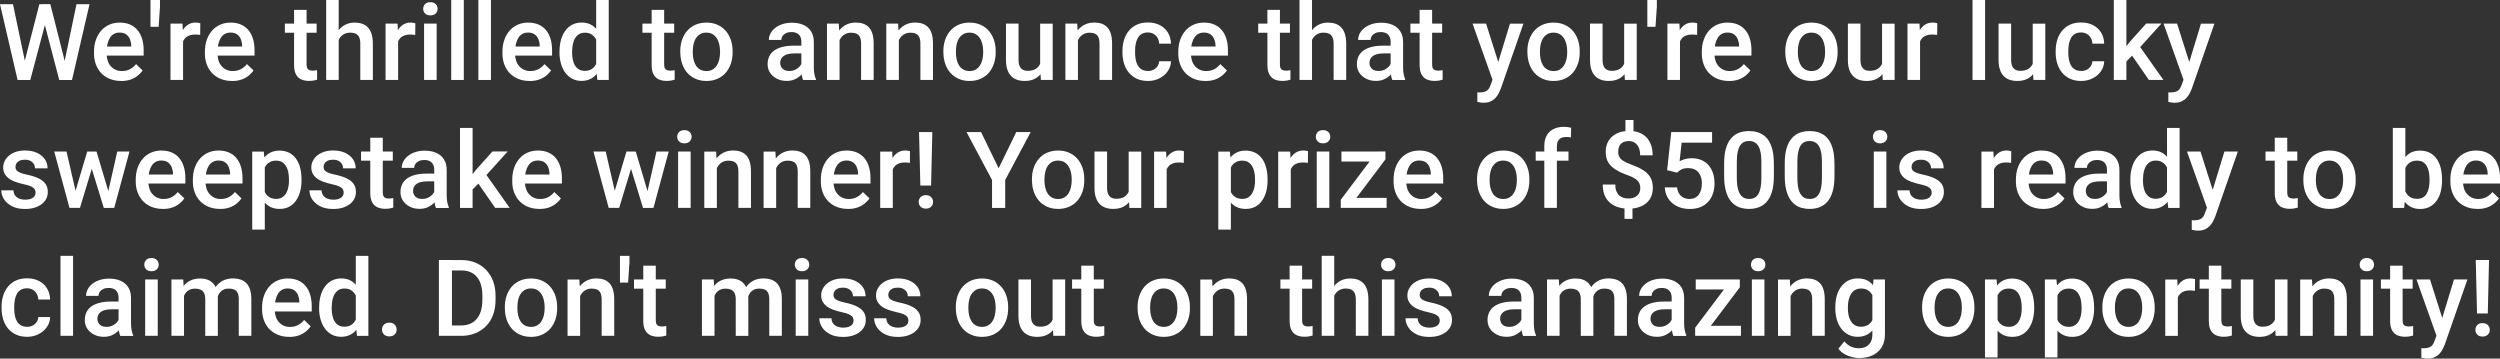 <?xml version="1.0" encoding="UTF-8"?>
<svg id="Layer_2" data-name="Layer 2" xmlns="http://www.w3.org/2000/svg" viewBox="0 0 423.62 60.76">
  <rect x="0" y="0" width="423.62" height="60.76" fill="#333333" stroke="none"/>
  <defs>
    <style>
      .cls-1 {
        fill: #fff;
        stroke-width: 0px;
      }
    </style>
  </defs>
  <g id="Layer_1-2" data-name="Layer 1">
    <g>
      <path class="cls-1" d="M2.2.71l2.07,9.88.19,2.96h-1.48L0,.71h2.2ZM4.11,10.66L6.67.71h1.34l-.15,2.57-2.73,10.28h-1.39l.38-2.88ZM8.53.71l2.53,9.99.37,2.86h-1.39L7.35,3.27l-.14-2.57h1.32ZM10.91,10.56L12.96.71h2.21l-2.97,12.84h-1.48l.2-2.99Z"/>
      <path class="cls-1" d="M20.52,13.72c-.71,0-1.34-.12-1.91-.35-.57-.23-1.05-.56-1.45-.97-.4-.42-.7-.91-.91-1.47-.21-.56-.32-1.17-.32-1.83v-.35c0-.75.11-1.42.33-2.03.22-.61.52-1.12.91-1.56s.85-.76,1.38-.99,1.1-.34,1.72-.34c.68,0,1.28.11,1.79.34s.94.55,1.27.97c.34.41.59.91.76,1.48.17.57.25,1.2.25,1.89v.91h-7.37v-1.53h5.27v-.17c-.01-.38-.09-.74-.22-1.08-.14-.33-.35-.61-.63-.81s-.66-.31-1.13-.31c-.35,0-.67.08-.94.22-.27.15-.5.37-.68.65-.18.28-.32.62-.42,1.02-.1.4-.15.84-.15,1.34v.35c0,.42.06.8.17,1.16.11.36.28.67.51.93.22.26.49.47.81.62.32.15.68.23,1.08.23.51,0,.97-.1,1.37-.31.4-.21.75-.5,1.04-.87l1.12,1.08c-.21.3-.47.59-.8.86-.33.27-.73.5-1.2.67-.47.17-1.02.26-1.65.26Z"/>
      <path class="cls-1" d="M27.11,0v1.14l-.23,3.4h-1.38V1.28s0-1.28,0-1.28h1.61Z"/>
      <path class="cls-1" d="M31.02,5.82v7.73h-2.13V4h2.03l.1,1.82ZM33.94,3.94l-.02,1.98c-.13-.02-.27-.04-.42-.05s-.3-.02-.45-.02c-.36,0-.69.05-.96.15s-.51.25-.69.44c-.19.19-.33.42-.43.69s-.16.57-.18.91l-.49.04c0-.6.06-1.16.18-1.67.12-.51.3-.96.53-1.35.24-.39.54-.69.9-.91s.78-.33,1.26-.33c.13,0,.27.01.42.04s.26.05.34.08Z"/>
      <path class="cls-1" d="M39.31,13.72c-.71,0-1.34-.12-1.91-.35-.57-.23-1.05-.56-1.45-.97-.4-.42-.7-.91-.91-1.47-.21-.56-.32-1.17-.32-1.83v-.35c0-.75.11-1.42.33-2.03.22-.61.52-1.12.91-1.56s.85-.76,1.38-.99,1.1-.34,1.72-.34c.68,0,1.28.11,1.79.34s.94.55,1.27.97c.34.41.59.91.76,1.48.17.57.25,1.2.25,1.89v.91h-7.37v-1.53h5.27v-.17c-.01-.38-.09-.74-.22-1.08-.14-.33-.35-.61-.63-.81s-.66-.31-1.13-.31c-.35,0-.67.08-.94.22-.27.15-.5.37-.68.65-.18.28-.32.62-.42,1.02-.1.4-.15.84-.15,1.34v.35c0,.42.06.8.17,1.16.11.36.28.67.51.93.22.26.49.47.81.62.32.15.68.23,1.08.23.51,0,.97-.1,1.37-.31.4-.21.75-.5,1.04-.87l1.12,1.08c-.21.3-.47.59-.8.86-.33.27-.73.5-1.2.67-.47.17-1.02.26-1.65.26Z"/>
      <path class="cls-1" d="M53.65,4v1.55h-5.38v-1.55h5.38ZM49.82,1.67h2.13v9.24c0,.29.04.52.13.67.09.16.2.26.36.31s.33.08.54.08c.15,0,.29,0,.42-.03s.24-.04.33-.05v1.62c-.17.05-.37.1-.6.14s-.5.06-.8.06c-.49,0-.92-.09-1.3-.26-.38-.17-.67-.46-.88-.85-.21-.39-.32-.92-.32-1.57V1.67Z"/>
      <path class="cls-1" d="M57.39,0v13.55h-2.12V0h2.12ZM57.02,8.42h-.69c0-.67.1-1.28.28-1.83.18-.56.43-1.05.76-1.46.33-.42.72-.74,1.18-.96.46-.23.97-.34,1.53-.34.47,0,.9.06,1.27.19.38.13.71.34.98.62s.49.66.63,1.11c.14.46.22,1.01.22,1.66v6.13h-2.13v-6.15c0-.46-.07-.82-.2-1.09s-.32-.47-.58-.59-.56-.18-.93-.18-.72.08-1.01.23c-.29.15-.53.36-.73.63-.19.26-.34.57-.44.92-.1.35-.15.72-.15,1.11Z"/>
      <path class="cls-1" d="M67.46,5.82v7.73h-2.13V4h2.03l.1,1.82ZM70.38,3.94l-.02,1.98c-.13-.02-.27-.04-.42-.05s-.3-.02-.45-.02c-.36,0-.69.05-.96.15s-.51.25-.69.44c-.19.19-.33.42-.43.69s-.16.57-.18.91l-.49.04c0-.6.06-1.16.18-1.67.12-.51.3-.96.53-1.35.24-.39.54-.69.9-.91s.78-.33,1.26-.33c.13,0,.27.01.42.04s.26.05.34.08Z"/>
      <path class="cls-1" d="M71.71,1.5c0-.32.11-.59.32-.81.21-.21.51-.32.9-.32s.67.11.89.32c.22.21.33.48.33.81s-.11.58-.33.79c-.22.21-.51.32-.89.32s-.68-.11-.9-.32c-.21-.21-.32-.48-.32-.79ZM73.99,4v9.54h-2.13V4h2.13Z"/>
      <path class="cls-1" d="M78.59,0v13.55h-2.13V0h2.13Z"/>
      <path class="cls-1" d="M83.19,0v13.55h-2.13V0h2.13Z"/>
      <path class="cls-1" d="M89.73,13.72c-.71,0-1.34-.12-1.91-.35-.57-.23-1.05-.56-1.45-.97-.4-.42-.7-.91-.91-1.47-.21-.56-.32-1.17-.32-1.83v-.35c0-.75.11-1.42.33-2.03.22-.61.52-1.12.91-1.56s.85-.76,1.38-.99,1.1-.34,1.72-.34c.68,0,1.28.11,1.79.34s.94.55,1.27.97c.34.41.59.91.76,1.48.17.57.25,1.2.25,1.89v.91h-7.37v-1.53h5.27v-.17c-.01-.38-.09-.74-.22-1.08-.14-.33-.35-.61-.63-.81s-.66-.31-1.13-.31c-.35,0-.67.08-.94.22-.27.15-.5.37-.68.65-.18.28-.32.62-.42,1.02-.1.4-.15.84-.15,1.34v.35c0,.42.06.8.17,1.16.11.36.28.67.51.93.22.26.49.47.81.62.32.15.68.23,1.08.23.51,0,.97-.1,1.37-.31.4-.21.75-.5,1.04-.87l1.12,1.08c-.21.3-.47.59-.8.86-.33.27-.73.5-1.2.67-.47.17-1.02.26-1.65.26Z"/>
      <path class="cls-1" d="M94.81,8.88v-.19c0-.72.09-1.38.26-1.98s.42-1.11.74-1.54c.32-.43.72-.76,1.18-1,.46-.23.99-.35,1.57-.35s1.08.11,1.52.33c.44.22.81.54,1.11.96.31.41.55.91.73,1.48s.31,1.21.39,1.91v.59c-.08.68-.21,1.31-.39,1.87s-.43,1.05-.73,1.46c-.31.41-.68.73-1.12.95-.44.22-.95.34-1.53.34s-1.1-.12-1.56-.36c-.46-.24-.85-.58-1.18-1.01-.32-.44-.57-.95-.74-1.54-.17-.59-.26-1.23-.26-1.93ZM96.94,8.7v.19c0,.44.04.84.12,1.22.08.38.2.71.38.99s.39.51.67.67.6.24.98.24c.48,0,.88-.11,1.19-.32.31-.21.56-.5.74-.86.18-.36.3-.77.37-1.21v-1.6c-.04-.35-.11-.67-.22-.97s-.25-.56-.44-.79-.41-.4-.67-.53c-.27-.13-.58-.19-.95-.19-.39,0-.72.08-.99.25-.27.16-.49.39-.67.68s-.3.62-.38,1.01c-.08.38-.12.79-.12,1.23ZM101.02,11.57V0h2.13v13.55h-1.93l-.2-1.98Z"/>
      <path class="cls-1" d="M114.24,4v1.55h-5.38v-1.55h5.38ZM110.41,1.67h2.13v9.24c0,.29.04.52.13.67.09.16.2.26.36.31s.33.08.54.08c.15,0,.29,0,.42-.03s.24-.04.33-.05v1.62c-.17.05-.37.1-.6.14s-.5.06-.8.06c-.49,0-.92-.09-1.3-.26-.38-.17-.67-.46-.88-.85-.21-.39-.32-.92-.32-1.57V1.67Z"/>
      <path class="cls-1" d="M115.27,8.88v-.2c0-.69.1-1.33.3-1.92s.49-1.11.87-1.54c.38-.44.84-.78,1.39-1.02.55-.24,1.17-.37,1.87-.37s1.32.12,1.87.37c.55.24,1.02.59,1.4,1.02.38.44.67.95.87,1.54.2.59.3,1.23.3,1.92v.2c0,.69-.1,1.33-.3,1.91-.2.59-.49,1.1-.87,1.54-.38.44-.85.78-1.39,1.02s-1.17.37-1.86.37-1.32-.12-1.87-.37-1.02-.58-1.4-1.02c-.38-.44-.67-.95-.87-1.54s-.3-1.23-.3-1.91ZM117.39,8.68v.2c0,.43.04.83.13,1.22.09.38.23.72.41,1.01.19.29.43.51.72.68.29.16.64.25,1.05.25s.74-.08,1.03-.25c.29-.17.53-.39.72-.68s.33-.62.42-1.01c.09-.38.14-.79.14-1.22v-.2c0-.42-.05-.82-.14-1.2-.09-.38-.23-.72-.42-1.01s-.43-.52-.72-.69c-.29-.17-.64-.25-1.04-.25s-.75.08-1.04.25c-.29.17-.53.4-.72.69-.19.29-.33.63-.41,1.01-.09.38-.13.78-.13,1.2Z"/>
      <path class="cls-1" d="M136.1,7.74l.02,1.31h-1.53c-.39,0-.74.04-1.04.11-.3.07-.55.18-.75.32-.2.14-.35.31-.45.51s-.15.43-.15.68.06.48.18.69c.12.21.29.37.52.49.23.12.5.18.82.18.44,0,.82-.09,1.14-.27.33-.18.58-.4.77-.66.19-.26.29-.51.3-.75l.69.94c-.07.24-.19.5-.36.78-.17.28-.39.54-.67.79s-.6.45-.98.61c-.38.16-.82.24-1.31.24-.62,0-1.18-.12-1.67-.38-.49-.25-.87-.59-1.15-1.01-.28-.43-.41-.91-.41-1.45,0-.5.1-.95.29-1.34.19-.39.47-.72.85-.98.37-.26.83-.47,1.37-.6.54-.14,1.16-.21,1.85-.21h1.67ZM135.79,11.63v-4.55c0-.34-.06-.63-.19-.88s-.31-.44-.56-.57c-.25-.13-.56-.2-.94-.2-.35,0-.65.06-.9.18-.25.12-.45.28-.59.48s-.21.43-.21.68h-2.12c0-.38.09-.74.27-1.09.18-.35.45-.67.79-.94.35-.28.76-.49,1.24-.65.48-.16,1.02-.24,1.62-.24.72,0,1.35.12,1.91.36s.99.6,1.31,1.09c.32.49.48,1.09.48,1.82v4.24c0,.44.03.82.09,1.17.06.34.15.64.27.89v.14h-2.18c-.1-.23-.18-.52-.23-.88-.06-.36-.08-.7-.08-1.04Z"/>
      <path class="cls-1" d="M142.26,6.04v7.51h-2.13V4h2l.12,2.04ZM141.88,8.42h-.69c0-.68.1-1.3.29-1.87.19-.57.44-1.05.78-1.46.33-.41.73-.72,1.2-.94s.98-.33,1.55-.33c.46,0,.87.06,1.25.19.37.13.69.33.96.61.27.28.47.65.61,1.1s.21,1,.21,1.65v6.17h-2.13v-6.17c0-.46-.07-.82-.2-1.09s-.32-.46-.57-.57-.56-.17-.93-.17-.69.08-.98.23c-.29.15-.53.36-.73.63-.2.26-.35.57-.45.92-.11.35-.16.72-.16,1.11Z"/>
      <path class="cls-1" d="M152.31,6.04v7.51h-2.13V4h2l.12,2.04ZM151.93,8.42h-.69c0-.68.1-1.3.29-1.87.19-.57.44-1.05.78-1.46.33-.41.73-.72,1.2-.94s.98-.33,1.55-.33c.46,0,.87.06,1.25.19.37.13.69.33.96.61.27.28.47.65.61,1.1s.21,1,.21,1.65v6.17h-2.13v-6.17c0-.46-.07-.82-.2-1.09s-.32-.46-.57-.57-.56-.17-.93-.17-.69.08-.98.23c-.29.15-.53.36-.73.63-.2.26-.35.57-.45.92-.11.35-.16.72-.16,1.11Z"/>
      <path class="cls-1" d="M159.85,8.88v-.2c0-.69.1-1.33.3-1.92s.49-1.11.87-1.54c.38-.44.84-.78,1.39-1.02.55-.24,1.17-.37,1.87-.37s1.32.12,1.87.37c.55.24,1.02.59,1.4,1.02.38.44.67.95.87,1.54.2.59.3,1.23.3,1.92v.2c0,.69-.1,1.33-.3,1.91-.2.59-.49,1.1-.87,1.54-.38.44-.85.78-1.39,1.02s-1.17.37-1.86.37-1.32-.12-1.87-.37-1.02-.58-1.4-1.02c-.38-.44-.67-.95-.87-1.54s-.3-1.23-.3-1.91ZM161.98,8.68v.2c0,.43.04.83.13,1.22.09.38.23.72.41,1.01.19.29.43.51.72.68.29.16.64.25,1.05.25s.74-.08,1.03-.25c.29-.17.53-.39.72-.68s.33-.62.42-1.01c.09-.38.14-.79.14-1.22v-.2c0-.42-.05-.82-.14-1.2-.09-.38-.23-.72-.42-1.01s-.43-.52-.72-.69c-.29-.17-.64-.25-1.04-.25s-.75.08-1.04.25c-.29.17-.53.4-.72.69-.19.29-.33.63-.41,1.01-.09.38-.13.78-.13,1.2Z"/>
      <path class="cls-1" d="M176.55,9.31l.71-.02c0,.64-.07,1.23-.21,1.77s-.36,1.01-.65,1.4c-.29.4-.67.71-1.13.93-.46.22-1.01.33-1.65.33-.46,0-.89-.07-1.28-.2-.39-.14-.72-.34-1-.63s-.5-.65-.65-1.1c-.15-.45-.23-.99-.23-1.62v-6.17h2.13v6.18c0,.35.04.64.12.87.08.23.19.42.33.56.14.14.31.24.49.3s.39.09.6.09c.61,0,1.08-.12,1.43-.36.35-.24.6-.56.75-.97.15-.41.23-.86.23-1.37ZM176.25,11.3v-7.29h2.13v9.54h-2.01l-.12-2.25Z"/>
      <path class="cls-1" d="M182.66,6.04v7.51h-2.13V4h2l.12,2.04ZM182.28,8.42h-.69c0-.68.1-1.3.29-1.87.19-.57.44-1.05.78-1.46.33-.41.73-.72,1.2-.94s.98-.33,1.55-.33c.46,0,.87.06,1.25.19.37.13.69.33.96.61.27.28.47.65.61,1.1s.21,1,.21,1.65v6.17h-2.13v-6.17c0-.46-.07-.82-.2-1.09s-.32-.46-.57-.57-.56-.17-.93-.17-.69.08-.98.23c-.29.15-.53.36-.73.63-.2.26-.35.57-.45.92-.11.35-.16.72-.16,1.11Z"/>
      <path class="cls-1" d="M194.51,12.03c.35,0,.66-.07.94-.21.28-.14.51-.33.68-.58s.27-.53.29-.86h2c-.01.62-.19,1.18-.55,1.69-.35.51-.82.91-1.4,1.2-.58.3-1.23.45-1.93.45s-1.36-.12-1.91-.38-.99-.6-1.35-1.04c-.36-.44-.63-.95-.81-1.53-.18-.58-.27-1.19-.27-1.85v-.31c0-.66.09-1.28.27-1.86.18-.58.45-1.09.81-1.53.36-.44.81-.79,1.35-1.04.54-.25,1.17-.37,1.9-.37.76,0,1.43.15,2.01.45s1.03.72,1.36,1.26.5,1.16.52,1.88h-2c-.02-.35-.1-.67-.26-.96s-.37-.51-.65-.68c-.28-.17-.61-.26-1-.26-.43,0-.78.09-1.07.26-.28.17-.5.41-.66.71s-.27.63-.34,1c-.07.37-.1.75-.1,1.14v.31c0,.39.03.78.1,1.15.06.37.18.7.34.99.16.29.38.52.67.7.28.17.64.26,1.08.26Z"/>
      <path class="cls-1" d="M204.25,13.72c-.71,0-1.34-.12-1.91-.35-.57-.23-1.05-.56-1.45-.97-.4-.42-.7-.91-.91-1.47-.21-.56-.32-1.17-.32-1.83v-.35c0-.75.11-1.42.33-2.03.22-.61.52-1.12.91-1.56s.85-.76,1.38-.99,1.1-.34,1.72-.34c.68,0,1.28.11,1.79.34s.94.55,1.27.97c.34.41.59.91.76,1.48.17.57.25,1.2.25,1.89v.91h-7.37v-1.53h5.27v-.17c-.01-.38-.09-.74-.22-1.08-.14-.33-.35-.61-.63-.81s-.66-.31-1.13-.31c-.35,0-.67.08-.94.22-.27.15-.5.37-.68.65-.18.28-.32.62-.42,1.02-.1.4-.15.84-.15,1.34v.35c0,.42.06.8.17,1.16.11.36.28.67.51.93.22.26.49.47.81.62.32.15.68.23,1.08.23.51,0,.97-.1,1.37-.31.4-.21.75-.5,1.04-.87l1.12,1.08c-.21.3-.47.59-.8.86-.33.27-.73.5-1.2.67-.47.17-1.02.26-1.65.26Z"/>
      <path class="cls-1" d="M218.58,4v1.55h-5.38v-1.55h5.38ZM214.75,1.67h2.13v9.24c0,.29.04.52.13.67.09.16.2.26.36.31s.33.08.54.08c.15,0,.29,0,.42-.03s.24-.04.33-.05v1.62c-.17.05-.37.1-.6.14s-.5.06-.8.06c-.49,0-.92-.09-1.3-.26-.38-.17-.67-.46-.88-.85-.21-.39-.32-.92-.32-1.57V1.67Z"/>
      <path class="cls-1" d="M222.32,0v13.55h-2.12V0h2.12ZM221.95,8.42h-.69c0-.67.1-1.28.28-1.83.18-.56.43-1.05.76-1.46.33-.42.72-.74,1.18-.96.46-.23.97-.34,1.53-.34.47,0,.9.06,1.27.19.38.13.71.34.98.62s.49.66.63,1.11c.14.46.22,1.01.22,1.66v6.13h-2.13v-6.15c0-.46-.07-.82-.2-1.09s-.32-.47-.58-.59-.56-.18-.93-.18-.72.08-1.01.23c-.29.15-.53.36-.73.63-.19.26-.34.57-.44.92-.1.35-.15.72-.15,1.11Z"/>
      <path class="cls-1" d="M235.95,7.74l.02,1.31h-1.53c-.39,0-.74.04-1.04.11-.3.07-.55.18-.75.32-.2.14-.35.31-.45.51s-.15.43-.15.68.06.48.18.69c.12.21.29.37.52.49.23.12.5.18.82.18.44,0,.82-.09,1.14-.27.33-.18.58-.4.77-.66.19-.26.29-.51.3-.75l.69.94c-.07.24-.19.5-.36.78-.17.28-.39.54-.67.79s-.6.45-.98.61c-.38.16-.82.24-1.31.24-.62,0-1.18-.12-1.67-.38-.49-.25-.87-.59-1.15-1.01-.28-.43-.41-.91-.41-1.45,0-.5.1-.95.29-1.34.19-.39.47-.72.85-.98.37-.26.83-.47,1.37-.6.54-.14,1.16-.21,1.85-.21h1.67ZM235.64,11.63v-4.55c0-.34-.06-.63-.19-.88s-.31-.44-.56-.57c-.25-.13-.56-.2-.94-.2-.35,0-.65.06-.9.18-.25.12-.45.28-.59.48s-.21.43-.21.68h-2.12c0-.38.09-.74.27-1.09.18-.35.45-.67.79-.94.35-.28.76-.49,1.24-.65.48-.16,1.02-.24,1.62-.24.72,0,1.35.12,1.91.36s.99.6,1.31,1.09c.32.49.48,1.09.48,1.82v4.24c0,.44.03.82.09,1.17.06.34.15.64.27.89v.14h-2.18c-.1-.23-.18-.52-.23-.88-.06-.36-.08-.7-.08-1.04Z"/>
      <path class="cls-1" d="M244.37,4v1.55h-5.38v-1.55h5.38ZM240.54,1.67h2.13v9.24c0,.29.04.52.13.67.09.16.2.26.36.31s.33.08.54.08c.15,0,.29,0,.42-.03s.24-.04.33-.05v1.62c-.17.05-.37.1-.6.14s-.5.06-.8.06c-.49,0-.92-.09-1.3-.26-.38-.17-.67-.46-.88-.85-.21-.39-.32-.92-.32-1.57V1.67Z"/>
      <path class="cls-1" d="M251.81,4l2.27,7.14.38,2.24-1.47.38-3.47-9.76h2.29ZM253.27,12.51l2.59-8.5h2.28l-3.83,11c-.09.24-.2.49-.34.77s-.32.54-.55.79-.51.45-.84.61c-.33.16-.74.23-1.22.23-.19,0-.37-.02-.54-.05s-.34-.07-.49-.1v-1.62s.12.01.21.02.15,0,.21,0c.35,0,.65-.04.88-.13.24-.09.43-.22.58-.41.15-.19.28-.44.38-.76l.69-1.85Z"/>
      <path class="cls-1" d="M258.81,8.88v-.2c0-.69.1-1.33.3-1.92s.49-1.11.87-1.54c.38-.44.84-.78,1.39-1.02.55-.24,1.17-.37,1.87-.37s1.32.12,1.87.37c.55.24,1.02.59,1.4,1.02.38.44.67.95.87,1.54.2.59.3,1.23.3,1.92v.2c0,.69-.1,1.33-.3,1.91-.2.59-.49,1.1-.87,1.54-.38.44-.85.78-1.39,1.02s-1.17.37-1.86.37-1.32-.12-1.87-.37-1.02-.58-1.4-1.02c-.38-.44-.67-.95-.87-1.54s-.3-1.23-.3-1.91ZM260.94,8.68v.2c0,.43.04.83.13,1.22.09.38.23.72.41,1.01.19.29.43.51.72.68.29.16.64.25,1.05.25s.74-.08,1.03-.25c.29-.17.53-.39.72-.68s.33-.62.42-1.01c.09-.38.14-.79.14-1.22v-.2c0-.42-.05-.82-.14-1.2-.09-.38-.23-.72-.42-1.01s-.43-.52-.72-.69c-.29-.17-.64-.25-1.04-.25s-.75.08-1.04.25c-.29.17-.53.4-.72.69-.19.29-.33.63-.41,1.01-.09.38-.13.78-.13,1.2Z"/>
      <path class="cls-1" d="M275.51,9.31l.71-.02c0,.64-.07,1.23-.21,1.77s-.36,1.01-.65,1.4c-.29.4-.67.71-1.13.93-.46.22-1.01.33-1.65.33-.46,0-.89-.07-1.28-.2-.39-.14-.72-.34-1-.63s-.5-.65-.65-1.1c-.15-.45-.23-.99-.23-1.62v-6.17h2.13v6.18c0,.35.04.64.12.87.08.23.19.42.33.56.14.14.31.24.49.3s.39.09.6.09c.61,0,1.08-.12,1.43-.36.35-.24.6-.56.75-.97.15-.41.23-.86.23-1.37ZM275.21,11.3v-7.29h2.13v9.54h-2.01l-.12-2.25Z"/>
      <path class="cls-1" d="M280.75,0v1.14l-.23,3.4h-1.38V1.28s0-1.28,0-1.28h1.61Z"/>
      <path class="cls-1" d="M284.67,5.82v7.73h-2.13V4h2.03l.1,1.82ZM287.59,3.94l-.02,1.98c-.13-.02-.27-.04-.42-.05s-.3-.02-.45-.02c-.36,0-.69.05-.96.15s-.51.25-.69.44c-.19.19-.33.42-.43.69s-.16.57-.18.91l-.49.04c0-.6.06-1.16.18-1.67.12-.51.3-.96.53-1.35.24-.39.54-.69.9-.91s.78-.33,1.26-.33c.13,0,.27.01.42.04s.26.05.34.08Z"/>
      <path class="cls-1" d="M292.96,13.72c-.71,0-1.34-.12-1.91-.35-.57-.23-1.05-.56-1.45-.97-.4-.42-.7-.91-.91-1.47-.21-.56-.32-1.17-.32-1.83v-.35c0-.75.11-1.42.33-2.03.22-.61.52-1.12.91-1.56s.85-.76,1.38-.99,1.1-.34,1.72-.34c.68,0,1.28.11,1.79.34s.94.55,1.27.97c.34.41.59.91.76,1.48.17.57.25,1.2.25,1.89v.91h-7.37v-1.53h5.27v-.17c-.01-.38-.09-.74-.22-1.08-.14-.33-.35-.61-.63-.81s-.66-.31-1.13-.31c-.35,0-.67.08-.94.22-.27.15-.5.37-.68.65-.18.28-.32.62-.42,1.02-.1.4-.15.84-.15,1.34v.35c0,.42.06.8.17,1.16.11.36.28.67.51.93.22.26.49.47.81.62.32.15.68.23,1.08.23.51,0,.97-.1,1.37-.31.4-.21.75-.5,1.04-.87l1.12,1.08c-.21.3-.47.59-.8.86-.33.27-.73.5-1.2.67-.47.17-1.02.26-1.65.26Z"/>
      <path class="cls-1" d="M302.51,8.88v-.2c0-.69.1-1.33.3-1.92s.49-1.11.87-1.54c.38-.44.84-.78,1.39-1.02.55-.24,1.17-.37,1.87-.37s1.32.12,1.87.37c.55.24,1.02.59,1.4,1.02.38.44.67.95.87,1.54.2.59.3,1.23.3,1.92v.2c0,.69-.1,1.33-.3,1.91-.2.59-.49,1.1-.87,1.54-.38.44-.85.78-1.39,1.02s-1.17.37-1.86.37-1.32-.12-1.87-.37-1.02-.58-1.4-1.02c-.38-.44-.67-.95-.87-1.54s-.3-1.23-.3-1.91ZM304.64,8.68v.2c0,.43.04.83.13,1.22.09.38.23.72.41,1.01.19.29.43.51.72.68.29.16.64.25,1.05.25s.74-.08,1.03-.25c.29-.17.53-.39.72-.68s.33-.62.42-1.01c.09-.38.14-.79.14-1.22v-.2c0-.42-.05-.82-.14-1.2-.09-.38-.23-.72-.42-1.01s-.43-.52-.72-.69c-.29-.17-.64-.25-1.04-.25s-.75.08-1.04.25c-.29.17-.53.4-.72.69-.19.29-.33.63-.41,1.01-.09.38-.13.78-.13,1.2Z"/>
      <path class="cls-1" d="M319.21,9.31l.71-.02c0,.64-.07,1.23-.21,1.77s-.36,1.01-.65,1.4c-.29.4-.67.71-1.13.93-.46.22-1.01.33-1.65.33-.46,0-.89-.07-1.28-.2-.39-.14-.72-.34-1-.63s-.5-.65-.65-1.1c-.15-.45-.23-.99-.23-1.62v-6.17h2.13v6.18c0,.35.04.64.12.87.08.23.19.42.33.56.14.14.31.24.49.3s.39.09.6.09c.61,0,1.08-.12,1.43-.36.35-.24.6-.56.75-.97.15-.41.23-.86.23-1.37ZM318.91,11.3v-7.29h2.13v9.54h-2.01l-.12-2.25Z"/>
      <path class="cls-1" d="M325.35,5.82v7.73h-2.13V4h2.03l.1,1.82ZM328.27,3.94l-.02,1.98c-.13-.02-.27-.04-.42-.05s-.3-.02-.45-.02c-.36,0-.69.05-.96.15s-.51.25-.69.44c-.19.19-.33.42-.43.69s-.16.57-.18.91l-.49.04c0-.6.06-1.16.18-1.67.12-.51.3-.96.53-1.35.24-.39.54-.69.9-.91s.78-.33,1.26-.33c.13,0,.27.01.42.04s.26.05.34.08Z"/>
      <path class="cls-1" d="M336.37,0v13.55h-2.13V0h2.13Z"/>
      <path class="cls-1" d="M344.74,9.31l.71-.02c0,.64-.07,1.23-.21,1.77s-.36,1.01-.65,1.4c-.29.4-.67.71-1.13.93-.46.22-1.01.33-1.65.33-.46,0-.89-.07-1.28-.2-.39-.14-.72-.34-1-.63s-.5-.65-.65-1.1c-.15-.45-.23-.99-.23-1.62v-6.17h2.13v6.18c0,.35.04.64.12.87.08.23.19.42.33.56.14.14.31.24.49.3s.39.09.6.09c.61,0,1.08-.12,1.43-.36.35-.24.6-.56.75-.97.15-.41.23-.86.23-1.37ZM344.44,11.3v-7.29h2.13v9.54h-2.01l-.12-2.25Z"/>
      <path class="cls-1" d="M352.64,12.03c.35,0,.66-.07.94-.21.28-.14.51-.33.68-.58.17-.25.27-.53.29-.86h2c-.01.62-.19,1.18-.55,1.69-.35.51-.82.91-1.4,1.2s-1.23.45-1.93.45-1.36-.12-1.91-.38-.99-.6-1.35-1.04c-.36-.44-.63-.95-.81-1.53-.18-.58-.27-1.19-.27-1.85v-.31c0-.66.09-1.28.27-1.86.18-.58.45-1.09.81-1.53.36-.44.81-.79,1.35-1.04.54-.25,1.17-.37,1.9-.37.76,0,1.43.15,2.01.45.58.3,1.03.72,1.36,1.26s.5,1.16.52,1.88h-2c-.02-.35-.1-.67-.26-.96-.16-.29-.37-.51-.65-.68-.28-.17-.61-.26-1-.26-.43,0-.79.09-1.07.26-.28.17-.5.41-.66.71-.16.3-.27.63-.34,1-.07.37-.1.75-.1,1.14v.31c0,.39.03.78.1,1.15.06.37.18.7.34.99.16.29.38.52.67.7s.64.26,1.08.26Z"/>
      <path class="cls-1" d="M360.31,0v13.55h-2.13V0h2.13ZM366.24,4l-4.15,4.6-2.28,2.33-.56-1.8,1.72-2.13,2.7-3.01h2.57ZM364.13,13.55l-3.1-4.48,1.34-1.49,4.22,5.97h-2.46Z"/>
      <path class="cls-1" d="M368.9,4l2.27,7.14.38,2.24-1.47.38-3.47-9.76h2.29ZM370.36,12.51l2.59-8.5h2.28l-3.83,11c-.09.24-.2.49-.34.77-.14.28-.33.54-.55.79s-.51.45-.84.61c-.34.16-.74.23-1.22.23-.19,0-.37-.02-.54-.05-.17-.03-.34-.07-.49-.1v-1.62s.12.01.21.02c.08,0,.15,0,.21,0,.35,0,.65-.04.88-.13.24-.09.43-.22.58-.41.15-.19.28-.44.38-.76l.69-1.85Z"/>
      <path class="cls-1" d="M6.03,32.64c0-.21-.05-.4-.16-.58s-.31-.33-.6-.47c-.3-.14-.73-.27-1.31-.39-.51-.11-.97-.25-1.39-.4-.42-.16-.78-.34-1.08-.57s-.53-.49-.7-.79-.25-.66-.25-1.06.08-.76.26-1.1c.17-.35.41-.65.73-.92.32-.26.7-.47,1.16-.63.46-.15.97-.23,1.53-.23.8,0,1.49.13,2.06.4s1.01.63,1.32,1.08c.31.46.46.97.46,1.54h-2.13c0-.25-.06-.49-.19-.71-.13-.22-.32-.4-.57-.54-.25-.14-.57-.21-.95-.21s-.67.06-.9.17c-.24.12-.41.26-.53.45-.11.18-.17.38-.17.6,0,.16.03.3.09.43.06.13.17.24.31.34s.35.2.6.29c.26.09.58.17.97.26.73.15,1.36.35,1.88.59s.93.54,1.21.92c.28.37.42.84.42,1.42,0,.42-.09.81-.27,1.16s-.44.65-.78.91c-.34.26-.75.45-1.22.6-.47.14-1,.21-1.59.21-.86,0-1.6-.15-2.2-.46-.6-.31-1.05-.71-1.36-1.19s-.46-.99-.46-1.51h2.06c.02.39.13.71.33.94.2.23.44.4.74.5s.6.15.92.15c.38,0,.7-.05.96-.15s.46-.24.59-.42c.14-.18.2-.38.2-.61Z"/>
      <path class="cls-1" d="M11.27,25.68l1.72,7.46.14,2.08h-1.36l-2.58-9.54h2.08ZM12.57,33.11l2.21-7.43h1.36l-.37,2.22-2.22,7.32h-1.22l.25-2.12ZM16.36,25.68l2.18,7.34.27,2.21h-1.22l-2.25-7.33-.37-2.21h1.38ZM18.2,33.05l1.67-7.37h2.07l-2.58,9.54h-1.36l.19-2.17Z"/>
      <path class="cls-1" d="M27.59,35.4c-.71,0-1.34-.12-1.91-.35-.57-.23-1.05-.56-1.45-.97-.4-.42-.7-.91-.91-1.47-.21-.56-.32-1.17-.32-1.83v-.35c0-.75.11-1.42.33-2.03.22-.61.52-1.12.91-1.56s.85-.76,1.38-.99,1.1-.34,1.72-.34c.68,0,1.28.11,1.79.34s.94.55,1.27.97c.34.41.59.91.76,1.48.17.57.25,1.2.25,1.89v.91h-7.37v-1.53h5.27v-.17c-.01-.38-.09-.74-.22-1.08-.14-.33-.35-.61-.63-.81s-.66-.31-1.13-.31c-.35,0-.67.08-.94.22-.27.15-.5.37-.68.65-.18.28-.32.62-.42,1.02-.1.4-.15.84-.15,1.34v.35c0,.42.06.8.17,1.16.11.36.28.67.51.93.22.26.49.47.81.62.32.15.68.23,1.08.23.51,0,.97-.1,1.37-.31.4-.21.75-.5,1.04-.87l1.12,1.08c-.21.3-.47.59-.8.86-.33.27-.73.5-1.2.67-.47.17-1.02.26-1.65.26Z"/>
      <path class="cls-1" d="M37.27,35.4c-.71,0-1.34-.12-1.91-.35-.57-.23-1.05-.56-1.45-.97-.4-.42-.7-.91-.91-1.47-.21-.56-.32-1.17-.32-1.83v-.35c0-.75.11-1.42.33-2.03.22-.61.52-1.12.91-1.56s.85-.76,1.38-.99,1.1-.34,1.72-.34c.68,0,1.28.11,1.79.34s.94.55,1.27.97c.34.41.59.91.76,1.48.17.57.25,1.2.25,1.89v.91h-7.37v-1.53h5.27v-.17c-.01-.38-.09-.74-.22-1.08-.14-.33-.35-.61-.63-.81s-.66-.31-1.13-.31c-.35,0-.67.08-.94.22-.27.15-.5.37-.68.65-.18.28-.32.62-.42,1.02-.1.4-.15.84-.15,1.34v.35c0,.42.06.8.17,1.16.11.36.28.67.51.93.22.26.49.47.81.62.32.15.68.23,1.08.23.51,0,.97-.1,1.37-.31.4-.21.75-.5,1.04-.87l1.12,1.08c-.21.3-.47.59-.8.86-.33.27-.73.5-1.2.67-.47.17-1.02.26-1.65.26Z"/>
      <path class="cls-1" d="M44.87,27.52v11.38h-2.13v-13.21h1.96l.17,1.83ZM51.09,30.36v.19c0,.69-.08,1.34-.24,1.93-.16.59-.4,1.11-.71,1.54-.31.44-.7.78-1.16,1.02-.46.24-.99.36-1.59.36s-1.11-.11-1.56-.33c-.44-.22-.82-.53-1.12-.94s-.55-.88-.74-1.43-.32-1.15-.39-1.81v-.71c.08-.7.21-1.33.39-1.91s.43-1.06.74-1.47c.31-.41.68-.73,1.12-.95.44-.22.96-.33,1.54-.33s1.13.12,1.6.35c.46.23.86.56,1.17.99s.56.94.71,1.54c.16.6.24,1.26.24,1.99ZM48.96,30.55v-.19c0-.44-.04-.85-.12-1.23-.08-.38-.21-.71-.39-1-.18-.29-.4-.51-.67-.67-.27-.16-.6-.24-.98-.24s-.7.06-.97.19c-.27.13-.5.3-.68.52-.18.22-.32.48-.42.78-.1.3-.17.62-.21.97v1.71c.07.42.19.81.36,1.16.17.35.41.63.73.84.31.21.72.31,1.21.31.38,0,.71-.08.98-.25.27-.17.49-.39.67-.68.17-.29.3-.63.38-1.01.08-.38.12-.79.12-1.22Z"/>
      <path class="cls-1" d="M58.24,32.64c0-.21-.05-.4-.16-.58s-.31-.33-.6-.47c-.3-.14-.73-.27-1.31-.39-.51-.11-.97-.25-1.39-.4-.42-.16-.78-.34-1.08-.57s-.53-.49-.7-.79-.25-.66-.25-1.06.08-.76.26-1.1c.17-.35.41-.65.73-.92.32-.26.7-.47,1.16-.63.46-.15.97-.23,1.53-.23.8,0,1.49.13,2.06.4s1.01.63,1.32,1.08c.31.46.46.97.46,1.54h-2.13c0-.25-.06-.49-.19-.71-.13-.22-.32-.4-.57-.54-.25-.14-.57-.21-.95-.21s-.67.06-.9.17c-.24.12-.41.26-.53.45-.11.18-.17.38-.17.6,0,.16.03.3.09.43.06.13.17.24.31.34s.35.2.6.29c.26.09.58.17.97.26.73.15,1.36.35,1.88.59s.93.54,1.21.92c.28.37.42.84.42,1.42,0,.42-.09.81-.27,1.16s-.44.65-.78.91c-.34.26-.75.45-1.22.6-.47.14-1,.21-1.59.21-.86,0-1.6-.15-2.2-.46-.6-.31-1.05-.71-1.36-1.19s-.46-.99-.46-1.51h2.06c.02.39.13.71.33.94.2.23.44.4.74.5s.6.15.92.15c.38,0,.7-.05.96-.15s.46-.24.59-.42c.14-.18.2-.38.2-.61Z"/>
      <path class="cls-1" d="M66.56,25.68v1.55h-5.38v-1.55h5.38ZM62.73,23.34h2.13v9.24c0,.29.04.52.13.67.09.16.2.26.36.31s.33.08.54.08c.15,0,.29,0,.42-.03s.24-.04.33-.05v1.62c-.17.05-.37.1-.6.14s-.5.06-.8.06c-.49,0-.92-.09-1.3-.26-.38-.17-.67-.46-.88-.85-.21-.39-.32-.92-.32-1.57v-9.38Z"/>
      <path class="cls-1" d="M73.89,29.42l.02,1.31h-1.53c-.39,0-.74.04-1.04.11-.3.07-.55.18-.75.32-.2.14-.35.31-.45.51s-.15.43-.15.68.06.48.18.69c.12.21.29.37.52.49.23.12.5.18.82.18.44,0,.82-.09,1.14-.27.33-.18.58-.4.77-.66.19-.26.29-.51.3-.75l.69.94c-.07.24-.19.5-.36.78-.17.28-.39.54-.67.79s-.6.45-.98.61c-.38.16-.82.24-1.31.24-.62,0-1.18-.12-1.67-.38-.49-.25-.87-.59-1.15-1.01-.28-.43-.41-.91-.41-1.45,0-.5.1-.95.29-1.34.19-.39.47-.72.85-.98.37-.26.83-.47,1.37-.6.54-.14,1.16-.21,1.85-.21h1.67ZM73.58,33.31v-4.55c0-.34-.06-.63-.19-.88s-.31-.44-.56-.57c-.25-.13-.56-.2-.94-.2-.35,0-.65.06-.9.18-.25.12-.45.28-.59.48s-.21.43-.21.68h-2.12c0-.38.09-.74.27-1.09.18-.35.45-.67.79-.94.35-.28.76-.49,1.24-.65.48-.16,1.02-.24,1.62-.24.72,0,1.35.12,1.91.36s.99.6,1.31,1.09c.32.49.48,1.09.48,1.82v4.24c0,.44.03.82.09,1.17.06.34.15.64.27.89v.14h-2.18c-.1-.23-.18-.52-.23-.88-.06-.36-.08-.7-.08-1.04Z"/>
      <path class="cls-1" d="M80.08,21.68v13.55h-2.13v-13.55h2.13ZM86.01,25.68l-4.15,4.6-2.28,2.33-.56-1.8,1.72-2.13,2.7-3.01h2.57ZM83.9,35.22l-3.1-4.48,1.34-1.49,4.22,5.97h-2.46Z"/>
      <path class="cls-1" d="M91.39,35.4c-.71,0-1.34-.12-1.91-.35-.57-.23-1.05-.56-1.45-.97-.4-.42-.7-.91-.91-1.47-.21-.56-.32-1.17-.32-1.83v-.35c0-.75.11-1.42.33-2.03.22-.61.52-1.12.91-1.56s.85-.76,1.38-.99,1.1-.34,1.72-.34c.68,0,1.28.11,1.79.34s.94.55,1.27.97c.34.41.59.91.76,1.48.17.57.25,1.2.25,1.89v.91h-7.37v-1.53h5.27v-.17c-.01-.38-.09-.74-.22-1.08-.14-.33-.35-.61-.63-.81s-.66-.31-1.13-.31c-.35,0-.67.08-.94.22-.27.15-.5.37-.68.65-.18.28-.32.62-.42,1.02-.1.4-.15.84-.15,1.34v.35c0,.42.06.8.17,1.16.11.36.28.67.51.93.22.26.49.47.81.62.32.15.68.23,1.08.23.51,0,.97-.1,1.37-.31.4-.21.75-.5,1.04-.87l1.12,1.08c-.21.3-.47.59-.8.86-.33.27-.73.5-1.2.67-.47.17-1.02.26-1.65.26Z"/>
      <path class="cls-1" d="M102.64,25.68l1.72,7.46.14,2.08h-1.36l-2.58-9.54h2.08ZM103.94,33.11l2.21-7.43h1.36l-.37,2.22-2.22,7.32h-1.22l.25-2.12ZM107.73,25.68l2.18,7.34.27,2.21h-1.22l-2.25-7.33-.37-2.21h1.38ZM109.57,33.05l1.67-7.37h2.07l-2.58,9.54h-1.36l.19-2.17Z"/>
      <path class="cls-1" d="M114.75,23.18c0-.32.11-.59.32-.81.21-.21.51-.32.9-.32s.67.11.89.32c.22.21.33.48.33.81s-.11.58-.33.79c-.22.21-.51.32-.89.32s-.68-.11-.9-.32c-.21-.21-.32-.48-.32-.79ZM117.03,25.68v9.54h-2.13v-9.54h2.13Z"/>
      <path class="cls-1" d="M121.47,27.72v7.51h-2.13v-9.54h2l.12,2.04ZM121.09,30.1h-.69c0-.68.1-1.3.29-1.87.19-.57.44-1.05.78-1.46.33-.41.73-.72,1.2-.94s.98-.33,1.55-.33c.46,0,.87.06,1.25.19.37.13.69.33.96.61.27.28.47.65.61,1.1s.21,1,.21,1.65v6.17h-2.13v-6.17c0-.46-.07-.82-.2-1.09s-.32-.46-.57-.57-.56-.17-.93-.17-.69.08-.98.23c-.29.15-.53.36-.73.63-.2.26-.35.57-.45.92-.11.35-.16.72-.16,1.11Z"/>
      <path class="cls-1" d="M131.52,27.72v7.51h-2.13v-9.54h2l.12,2.04ZM131.14,30.1h-.69c0-.68.1-1.3.29-1.87.19-.57.44-1.05.78-1.46.33-.41.73-.72,1.2-.94s.98-.33,1.55-.33c.46,0,.87.06,1.25.19.37.13.69.33.96.61.27.28.47.65.61,1.1s.21,1,.21,1.65v6.17h-2.13v-6.17c0-.46-.07-.82-.2-1.09s-.32-.46-.57-.57-.56-.17-.93-.17-.69.08-.98.23c-.29.15-.53.36-.73.63-.2.26-.35.57-.45.92-.11.35-.16.72-.16,1.11Z"/>
      <path class="cls-1" d="M143.68,35.4c-.71,0-1.34-.12-1.91-.35-.57-.23-1.05-.56-1.45-.97-.4-.42-.7-.91-.91-1.47-.21-.56-.32-1.17-.32-1.83v-.35c0-.75.11-1.42.33-2.03.22-.61.52-1.12.91-1.56s.85-.76,1.38-.99,1.1-.34,1.72-.34c.68,0,1.28.11,1.79.34s.94.55,1.27.97c.34.41.59.91.76,1.48.17.57.25,1.2.25,1.89v.91h-7.37v-1.53h5.27v-.17c-.01-.38-.09-.74-.22-1.08-.14-.33-.35-.61-.63-.81s-.66-.31-1.13-.31c-.35,0-.67.08-.94.22-.27.15-.5.37-.68.65-.18.28-.32.62-.42,1.02-.1.4-.15.84-.15,1.34v.35c0,.42.06.8.17,1.16.11.36.28.67.51.93.22.26.49.47.81.62.32.15.68.23,1.08.23.51,0,.97-.1,1.37-.31.4-.21.75-.5,1.04-.87l1.12,1.08c-.21.3-.47.59-.8.86-.33.27-.73.5-1.2.67-.47.17-1.02.26-1.65.26Z"/>
      <path class="cls-1" d="M151.28,27.5v7.73h-2.13v-9.54h2.03l.1,1.82ZM154.2,25.62l-.02,1.98c-.13-.02-.27-.04-.42-.05s-.3-.02-.45-.02c-.36,0-.69.05-.96.15s-.51.25-.69.44c-.19.19-.33.42-.43.69s-.16.57-.18.91l-.49.04c0-.6.06-1.16.18-1.67.12-.51.3-.96.53-1.35.24-.39.54-.69.9-.91s.78-.33,1.26-.33c.13,0,.27.01.42.04s.26.05.34.08Z"/>
      <path class="cls-1" d="M155.67,34.22c0-.32.11-.59.32-.82.21-.22.51-.33.9-.33s.67.11.89.33c.22.22.33.49.33.82s-.11.58-.33.8c-.22.22-.51.33-.89.33s-.68-.11-.9-.33c-.21-.22-.32-.49-.32-.8ZM157.98,22.38l-.21,9.06h-1.82l-.22-9.06h2.25Z"/>
      <path class="cls-1" d="M166.24,22.38l2.98,6.13,2.98-6.13h2.45l-4.32,8.12v4.73h-2.23v-4.73l-4.32-8.12h2.46Z"/>
      <path class="cls-1" d="M174.86,30.56v-.2c0-.69.1-1.33.3-1.92s.49-1.11.87-1.54c.38-.44.84-.78,1.39-1.02.55-.24,1.17-.37,1.87-.37s1.32.12,1.87.37c.55.24,1.02.59,1.4,1.02.38.44.67.95.87,1.54.2.59.3,1.23.3,1.92v.2c0,.69-.1,1.33-.3,1.91-.2.59-.49,1.1-.87,1.54-.38.44-.85.78-1.39,1.02s-1.17.37-1.86.37-1.32-.12-1.87-.37-1.02-.58-1.4-1.02c-.38-.44-.67-.95-.87-1.54s-.3-1.23-.3-1.91ZM176.98,30.36v.2c0,.43.04.83.13,1.22.09.38.23.72.41,1.01.19.29.43.51.72.68.29.16.64.25,1.05.25s.74-.08,1.03-.25c.29-.17.53-.39.72-.68s.33-.62.42-1.01c.09-.38.14-.79.14-1.22v-.2c0-.42-.05-.82-.14-1.2-.09-.38-.23-.72-.42-1.01s-.43-.52-.72-.69c-.29-.17-.64-.25-1.04-.25s-.75.08-1.04.25c-.29.17-.53.4-.72.69-.19.29-.33.63-.41,1.01-.09.38-.13.78-.13,1.2Z"/>
      <path class="cls-1" d="M191.55,30.99l.71-.02c0,.64-.07,1.23-.21,1.77s-.36,1.01-.65,1.4c-.29.4-.67.71-1.13.93-.46.22-1.01.33-1.65.33-.46,0-.89-.07-1.28-.2-.39-.14-.72-.34-1-.63s-.5-.65-.65-1.1c-.15-.45-.23-.99-.23-1.62v-6.17h2.13v6.18c0,.35.04.64.12.87.08.23.19.42.33.56.14.14.31.24.49.3s.39.09.6.09c.61,0,1.08-.12,1.43-.36.35-.24.6-.56.75-.97.15-.41.23-.86.23-1.37ZM191.25,32.98v-7.29h2.13v9.54h-2.01l-.12-2.25Z"/>
      <path class="cls-1" d="M197.69,27.5v7.73h-2.13v-9.54h2.03l.1,1.82ZM200.61,25.62l-.02,1.98c-.13-.02-.27-.04-.42-.05s-.3-.02-.45-.02c-.36,0-.69.05-.96.15s-.51.25-.69.44c-.19.19-.33.42-.43.69s-.16.57-.18.91l-.49.04c0-.6.06-1.16.18-1.67.12-.51.3-.96.53-1.35.24-.39.54-.69.9-.91s.78-.33,1.26-.33c.13,0,.27.01.42.04s.26.05.34.08Z"/>
      <path class="cls-1" d="M208.57,27.52v11.38h-2.13v-13.21h1.96l.17,1.83ZM214.79,30.36v.19c0,.69-.08,1.34-.24,1.93-.16.59-.4,1.11-.71,1.54-.31.44-.7.78-1.16,1.02-.46.24-.99.36-1.59.36s-1.11-.11-1.56-.33c-.44-.22-.82-.53-1.12-.94s-.55-.88-.74-1.43-.32-1.15-.39-1.81v-.71c.08-.7.21-1.33.39-1.91s.43-1.06.74-1.47c.31-.41.68-.73,1.12-.95.44-.22.96-.33,1.54-.33s1.13.12,1.6.35c.46.23.86.56,1.17.99s.56.94.71,1.54c.16.6.24,1.26.24,1.99ZM212.66,30.55v-.19c0-.44-.04-.85-.12-1.23-.08-.38-.21-.71-.39-1-.18-.29-.4-.51-.67-.67-.27-.16-.6-.24-.98-.24s-.7.06-.97.19c-.27.13-.5.3-.68.52-.18.22-.32.48-.42.78-.1.3-.17.62-.21.97v1.71c.07.42.19.81.36,1.16.17.35.41.63.73.84.31.21.72.31,1.21.31.38,0,.71-.08.98-.25.27-.17.49-.39.67-.68.17-.29.3-.63.38-1.01.08-.38.12-.79.12-1.22Z"/>
      <path class="cls-1" d="M218.72,27.5v7.73h-2.13v-9.54h2.03l.1,1.82ZM221.64,25.62l-.02,1.98c-.13-.02-.27-.04-.42-.05s-.3-.02-.45-.02c-.36,0-.69.05-.96.15s-.51.25-.69.44c-.19.19-.33.42-.43.69s-.16.57-.18.91l-.49.04c0-.6.06-1.16.18-1.67.12-.51.3-.96.53-1.35.24-.39.54-.69.9-.91s.78-.33,1.26-.33c.13,0,.27.01.42.04s.26.05.34.08Z"/>
      <path class="cls-1" d="M222.97,23.18c0-.32.11-.59.32-.81.21-.21.51-.32.9-.32s.67.11.89.32c.22.21.33.48.33.81s-.11.58-.33.79c-.22.21-.51.32-.89.32s-.68-.11-.9-.32c-.21-.21-.32-.48-.32-.79ZM225.25,25.68v9.54h-2.13v-9.54h2.13Z"/>
      <path class="cls-1" d="M234.76,27l-6.19,8.22h-1.38v-1.37l6.16-8.18h1.41v1.32ZM233.94,25.68v1.69h-6.64v-1.69h6.64ZM234.96,33.53v1.69h-7.11v-1.69h7.11Z"/>
      <path class="cls-1" d="M240.73,35.4c-.71,0-1.34-.12-1.91-.35-.57-.23-1.05-.56-1.45-.97-.4-.42-.7-.91-.91-1.47-.21-.56-.32-1.17-.32-1.83v-.35c0-.75.11-1.42.33-2.03.22-.61.52-1.12.91-1.56s.85-.76,1.38-.99,1.1-.34,1.72-.34c.68,0,1.28.11,1.79.34s.94.55,1.27.97c.34.41.59.91.76,1.48.17.57.25,1.2.25,1.89v.91h-7.37v-1.53h5.27v-.17c-.01-.38-.09-.74-.22-1.08-.14-.33-.35-.61-.63-.81s-.66-.31-1.13-.31c-.35,0-.67.08-.94.22-.27.15-.5.37-.68.65-.18.28-.32.62-.42,1.02-.1.4-.15.84-.15,1.34v.35c0,.42.06.8.17,1.16.11.36.28.67.51.93.22.26.49.47.81.62.32.15.68.23,1.08.23.51,0,.97-.1,1.37-.31.4-.21.75-.5,1.04-.87l1.12,1.08c-.21.3-.47.59-.8.86-.33.27-.73.5-1.2.67-.47.17-1.02.26-1.65.26Z"/>
      <path class="cls-1" d="M250.28,30.56v-.2c0-.69.1-1.33.3-1.92s.49-1.11.87-1.54c.38-.44.84-.78,1.39-1.02.55-.24,1.17-.37,1.87-.37s1.32.12,1.87.37c.55.24,1.02.59,1.4,1.02.38.44.67.95.87,1.54.2.59.3,1.23.3,1.92v.2c0,.69-.1,1.33-.3,1.91-.2.59-.49,1.1-.87,1.54-.38.44-.85.78-1.39,1.02s-1.17.37-1.86.37-1.32-.12-1.87-.37-1.02-.58-1.4-1.02c-.38-.44-.67-.95-.87-1.54s-.3-1.23-.3-1.91ZM252.41,30.36v.2c0,.43.04.83.13,1.22.09.38.23.72.41,1.01.19.29.43.51.72.68.29.16.64.25,1.05.25s.74-.08,1.03-.25c.29-.17.53-.39.72-.68s.33-.62.42-1.01c.09-.38.14-.79.14-1.22v-.2c0-.42-.05-.82-.14-1.2-.09-.38-.23-.72-.42-1.01s-.43-.52-.72-.69c-.29-.17-.64-.25-1.04-.25s-.75.08-1.04.25c-.29.17-.53.4-.72.69-.19.29-.33.63-.41,1.01-.09.38-.13.78-.13,1.2Z"/>
      <path class="cls-1" d="M265.78,25.68v1.55h-5.56v-1.55h5.56ZM263.81,35.22h-2.13v-10.46c0-.71.13-1.31.4-1.79s.65-.85,1.15-1.1c.5-.25,1.09-.38,1.77-.38.21,0,.42.01.63.04.21.03.41.07.6.12l-.05,1.64c-.12-.03-.25-.05-.38-.06s-.29-.02-.45-.02c-.32,0-.6.06-.83.18-.23.12-.41.3-.53.53s-.18.51-.18.85v10.46Z"/>
      <path class="cls-1" d="M277.95,31.88c0-.34-.07-.64-.21-.9s-.36-.49-.67-.7c-.31-.21-.73-.4-1.25-.59-.75-.26-1.41-.56-1.97-.9s-1-.74-1.31-1.23c-.31-.49-.46-1.1-.46-1.84s.17-1.35.5-1.88c.33-.53.79-.94,1.39-1.23.59-.29,1.29-.43,2.08-.43.61,0,1.16.09,1.65.27.49.18.91.45,1.26.8.35.35.61.79.8,1.3s.28,1.1.28,1.77h-2.12c0-.38-.04-.71-.13-1.01-.09-.3-.21-.55-.38-.76s-.36-.37-.6-.48c-.23-.11-.5-.17-.79-.17-.42,0-.76.08-1.03.23-.27.16-.47.37-.6.64s-.19.58-.19.93.06.63.19.88.35.48.67.68c.31.2.75.41,1.3.61.76.27,1.42.57,1.97.9s.98.74,1.29,1.23c.3.48.45,1.09.45,1.83s-.17,1.4-.52,1.93c-.35.53-.84.93-1.46,1.2-.63.27-1.35.41-2.18.41-.52,0-1.04-.07-1.56-.21-.51-.14-.98-.37-1.4-.68-.42-.32-.75-.74-1-1.27s-.37-1.17-.37-1.94h2.13c0,.46.06.84.19,1.15s.29.55.5.72c.21.18.45.3.71.38s.52.11.79.11c.44,0,.81-.07,1.12-.22.3-.15.53-.36.69-.63s.23-.59.23-.94ZM276.62,34.73v2.36h-1.35v-2.36h1.35ZM276.79,20.33v2.64h-1.36v-2.64h1.36Z"/>
      <path class="cls-1" d="M284.18,29.25l-1.69-.41.7-6.46h6.92v1.8h-5.16l-.35,3.15c.2-.12.48-.23.83-.35.35-.11.76-.17,1.21-.17.61,0,1.15.1,1.63.3.48.2.89.48,1.22.86s.59.83.77,1.36c.18.53.26,1.13.26,1.79,0,.59-.09,1.15-.26,1.67-.17.52-.43.97-.78,1.37-.35.39-.78.7-1.31.92s-1.15.33-1.87.33c-.54,0-1.05-.08-1.54-.23-.49-.16-.93-.39-1.32-.7s-.7-.69-.94-1.15c-.24-.46-.37-.98-.41-1.58h2.08c.05.42.17.77.35,1.06.18.29.42.51.72.67.3.15.65.23,1.04.23.36,0,.67-.06.93-.19.26-.13.48-.31.65-.55s.3-.52.39-.84c.08-.32.13-.68.13-1.08s-.05-.72-.15-1.03-.24-.58-.43-.81c-.19-.23-.43-.41-.72-.53-.29-.13-.62-.19-1-.19-.51,0-.89.07-1.16.22-.27.15-.52.33-.75.55Z"/>
      <path class="cls-1" d="M300.58,27.73v2.1c0,1.01-.1,1.86-.3,2.57-.2.71-.48,1.28-.85,1.72-.37.44-.81.76-1.33.97-.51.21-1.09.31-1.72.31-.51,0-.97-.07-1.41-.19s-.82-.33-1.17-.61c-.35-.28-.64-.63-.89-1.07-.24-.44-.43-.96-.56-1.57s-.2-1.32-.2-2.13v-2.1c0-1.01.1-1.87.3-2.56.2-.7.48-1.26.86-1.7.37-.44.81-.76,1.33-.96.51-.2,1.09-.3,1.72-.3.51,0,.98.06,1.42.19.43.13.82.33,1.16.59.34.27.64.62.88,1.05.24.43.43.95.56,1.56.13.61.19,1.32.19,2.12ZM298.46,30.13v-2.72c0-.51-.03-.96-.09-1.35-.06-.39-.15-.72-.26-1s-.26-.5-.43-.67c-.17-.17-.36-.3-.58-.38-.22-.08-.46-.12-.73-.12-.33,0-.62.06-.88.19-.26.13-.48.33-.65.6s-.31.64-.4,1.09-.14,1-.14,1.64v2.72c0,.52.03.97.09,1.37.06.39.15.73.26,1.01s.26.51.43.69.36.31.58.39c.22.08.46.12.73.12.34,0,.63-.06.89-.19.26-.13.48-.34.65-.62.18-.29.31-.66.4-1.12.09-.46.13-1.01.13-1.65Z"/>
      <path class="cls-1" d="M310.85,27.73v2.1c0,1.01-.1,1.86-.3,2.57-.2.71-.48,1.28-.85,1.72-.37.44-.81.76-1.33.97-.51.21-1.09.31-1.72.31-.51,0-.97-.07-1.41-.19s-.82-.33-1.17-.61c-.35-.28-.64-.63-.89-1.07-.24-.44-.43-.96-.56-1.57s-.2-1.32-.2-2.13v-2.1c0-1.01.1-1.87.3-2.56.2-.7.48-1.26.86-1.7.37-.44.81-.76,1.33-.96.51-.2,1.09-.3,1.72-.3.51,0,.98.06,1.42.19.43.13.82.33,1.16.59.34.27.64.62.88,1.05.24.43.43.95.56,1.56.13.61.19,1.32.19,2.12ZM308.72,30.13v-2.72c0-.51-.03-.96-.09-1.35-.06-.39-.15-.72-.26-1s-.26-.5-.43-.67c-.17-.17-.36-.3-.58-.38-.22-.08-.46-.12-.73-.12-.33,0-.62.06-.88.19-.26.13-.48.33-.65.6s-.31.64-.4,1.09-.14,1-.14,1.64v2.72c0,.52.03.97.09,1.37.06.39.15.73.26,1.01s.26.51.43.69.36.31.58.39c.22.08.46.12.73.12.34,0,.63-.06.89-.19.26-.13.48-.34.65-.62.18-.29.31-.66.4-1.12.09-.46.13-1.01.13-1.65Z"/>
      <path class="cls-1" d="M317.36,23.18c0-.32.11-.59.32-.81.21-.21.51-.32.9-.32s.67.11.89.32c.22.21.33.48.33.81s-.11.58-.33.79c-.22.21-.51.32-.89.32s-.68-.11-.9-.32c-.21-.21-.32-.48-.32-.79ZM319.64,25.68v9.54h-2.13v-9.54h2.13Z"/>
      <path class="cls-1" d="M327.32,32.64c0-.21-.05-.4-.16-.58s-.31-.33-.6-.47c-.3-.14-.73-.27-1.31-.39-.51-.11-.97-.25-1.39-.4-.42-.16-.78-.34-1.08-.57s-.53-.49-.7-.79-.25-.66-.25-1.06.08-.76.26-1.1c.17-.35.41-.65.73-.92.32-.26.7-.47,1.16-.63.46-.15.97-.23,1.53-.23.8,0,1.49.13,2.06.4s1.01.63,1.32,1.08c.31.46.46.97.46,1.54h-2.13c0-.25-.06-.49-.19-.71-.13-.22-.32-.4-.57-.54-.25-.14-.57-.21-.95-.21s-.67.06-.9.17c-.24.12-.41.26-.53.45-.11.18-.17.38-.17.6,0,.16.03.3.09.43.06.13.17.24.31.34s.35.2.6.29c.26.09.58.17.97.26.73.15,1.36.35,1.88.59s.93.54,1.21.92c.28.37.42.84.42,1.42,0,.42-.09.81-.27,1.16s-.44.65-.78.91c-.34.26-.75.45-1.22.6-.47.14-1,.21-1.59.21-.86,0-1.6-.15-2.2-.46-.6-.31-1.05-.71-1.36-1.19s-.46-.99-.46-1.51h2.06c.02.39.13.71.33.94.2.23.44.4.74.5s.6.15.92.15c.38,0,.7-.05.96-.15s.46-.24.59-.42c.14-.18.2-.38.2-.61Z"/>
      <path class="cls-1" d="M337.88,27.5v7.73h-2.13v-9.54h2.03l.1,1.82ZM340.8,25.62l-.02,1.98c-.13-.02-.27-.04-.42-.05s-.3-.02-.45-.02c-.36,0-.69.05-.96.15s-.51.25-.69.44c-.19.19-.33.42-.43.69s-.16.57-.18.91l-.49.04c0-.6.06-1.16.18-1.67.12-.51.3-.96.53-1.35.24-.39.54-.69.9-.91s.78-.33,1.26-.33c.13,0,.27.01.42.04s.26.05.34.08Z"/>
      <path class="cls-1" d="M346.18,35.4c-.71,0-1.34-.12-1.91-.35-.57-.23-1.05-.56-1.45-.97-.4-.42-.7-.91-.91-1.47-.21-.56-.32-1.17-.32-1.83v-.35c0-.75.11-1.42.33-2.03.22-.61.52-1.12.91-1.56s.85-.76,1.38-.99,1.1-.34,1.72-.34c.68,0,1.28.11,1.79.34s.94.55,1.27.97c.34.41.59.91.76,1.48.17.57.25,1.2.25,1.89v.91h-7.37v-1.53h5.27v-.17c-.01-.38-.09-.74-.22-1.08-.14-.33-.35-.61-.63-.81s-.66-.31-1.13-.31c-.35,0-.67.08-.94.22-.27.15-.5.37-.68.65-.18.28-.32.62-.42,1.02-.1.4-.15.84-.15,1.34v.35c0,.42.06.8.17,1.16.11.36.28.67.51.93.22.26.49.47.81.62.32.15.68.23,1.08.23.51,0,.97-.1,1.37-.31.4-.21.75-.5,1.04-.87l1.12,1.08c-.21.3-.47.59-.8.86-.33.27-.73.5-1.2.67-.47.17-1.02.26-1.65.26Z"/>
      <path class="cls-1" d="M357.33,29.42l.02,1.31h-1.53c-.39,0-.74.04-1.04.11-.3.07-.55.18-.75.32-.2.14-.35.31-.45.51s-.15.43-.15.68.06.48.18.69c.12.21.29.37.52.49.23.12.5.18.82.18.44,0,.82-.09,1.14-.27s.58-.4.77-.66.29-.51.3-.75l.69.94c-.07.24-.19.5-.36.78-.17.28-.39.54-.67.79s-.6.45-.98.61c-.38.16-.82.24-1.31.24-.62,0-1.18-.12-1.67-.38-.49-.25-.87-.59-1.15-1.01-.28-.43-.41-.91-.41-1.45,0-.5.1-.95.29-1.34.19-.39.47-.72.85-.98.37-.26.83-.47,1.37-.6.54-.14,1.16-.21,1.85-.21h1.67ZM357.02,33.31v-4.55c0-.34-.06-.63-.19-.88-.12-.25-.31-.44-.56-.57-.25-.13-.56-.2-.94-.2-.35,0-.65.06-.9.18-.25.12-.45.28-.59.48-.14.2-.21.43-.21.68h-2.12c0-.38.09-.74.27-1.09.18-.35.45-.67.79-.94.35-.28.76-.49,1.24-.65.48-.16,1.02-.24,1.62-.24.72,0,1.35.12,1.91.36s.99.6,1.31,1.09c.32.49.48,1.09.48,1.82v4.24c0,.44.03.82.09,1.17.06.34.15.64.27.89v.14h-2.18c-.1-.23-.18-.52-.23-.88-.06-.36-.08-.7-.08-1.04Z"/>
      <path class="cls-1" d="M360.99,30.56v-.19c0-.72.08-1.38.26-1.98.17-.6.42-1.11.74-1.54s.72-.76,1.18-1c.46-.23.99-.35,1.57-.35s1.08.11,1.52.33c.43.22.81.54,1.11.96.31.41.55.91.73,1.48.18.57.31,1.21.39,1.91v.59c-.08.68-.21,1.31-.39,1.87-.18.56-.43,1.05-.73,1.46s-.68.73-1.12.95c-.44.22-.95.34-1.53.34s-1.09-.12-1.56-.36-.85-.58-1.18-1.01c-.32-.44-.57-.95-.74-1.54-.17-.59-.26-1.23-.26-1.93ZM363.12,30.37v.19c0,.44.04.84.12,1.22.08.38.2.71.38.99s.39.51.67.67.6.24.98.24c.48,0,.88-.11,1.19-.32.31-.21.56-.5.74-.86.18-.36.3-.77.37-1.21v-1.6c-.04-.35-.11-.67-.22-.97-.11-.3-.25-.56-.44-.79s-.41-.4-.67-.53c-.27-.13-.58-.19-.95-.19-.39,0-.72.08-.99.25-.27.16-.49.39-.67.68-.17.29-.3.62-.38,1.01-.08.38-.12.79-.12,1.23ZM367.2,33.25v-11.57h2.13v13.55h-1.93l-.2-1.98Z"/>
      <path class="cls-1" d="M372.87,25.68l2.27,7.14.38,2.24-1.47.38-3.47-9.76h2.29ZM374.33,34.18l2.59-8.5h2.28l-3.83,11c-.09.24-.2.49-.34.77-.14.28-.33.54-.55.79s-.51.45-.84.61c-.34.16-.74.23-1.22.23-.19,0-.37-.02-.54-.05-.17-.03-.34-.07-.49-.1v-1.62s.12.01.21.02c.08,0,.15,0,.21,0,.35,0,.65-.04.88-.13.24-.09.43-.22.58-.41.15-.19.28-.44.38-.76l.69-1.85Z"/>
      <path class="cls-1" d="M389.27,25.68v1.55h-5.38v-1.55h5.38ZM385.44,23.34h2.13v9.24c0,.29.04.52.13.67.08.16.2.26.36.31.15.05.33.08.54.08.15,0,.29,0,.42-.03.13-.02.24-.04.33-.05v1.62c-.17.05-.37.1-.6.14-.23.04-.5.06-.8.06-.49,0-.92-.09-1.3-.26-.38-.17-.67-.46-.88-.85-.21-.39-.32-.92-.32-1.57v-9.38Z"/>
      <path class="cls-1" d="M390.3,30.56v-.2c0-.69.1-1.33.3-1.92.2-.59.49-1.11.87-1.54.38-.44.84-.78,1.39-1.02.55-.24,1.17-.37,1.87-.37s1.32.12,1.87.37c.55.24,1.02.59,1.4,1.02.38.44.67.95.87,1.54.2.59.3,1.23.3,1.92v.2c0,.69-.1,1.33-.3,1.91-.2.59-.49,1.1-.87,1.54-.38.44-.85.78-1.39,1.02s-1.17.37-1.86.37-1.33-.12-1.88-.37-1.02-.58-1.4-1.02c-.38-.44-.67-.95-.87-1.54-.2-.59-.3-1.23-.3-1.91ZM392.42,30.36v.2c0,.43.04.83.13,1.22.09.38.23.72.41,1.01s.43.51.72.68c.29.16.64.25,1.05.25s.74-.08,1.03-.25c.29-.17.53-.39.72-.68s.33-.62.42-1.01c.09-.38.14-.79.14-1.22v-.2c0-.42-.05-.82-.14-1.2-.09-.38-.23-.72-.42-1.01-.19-.29-.43-.52-.72-.69-.29-.17-.64-.25-1.04-.25s-.75.08-1.04.25c-.29.17-.53.4-.72.69s-.33.63-.41,1.01c-.09.38-.13.78-.13,1.2Z"/>
      <path class="cls-1" d="M405.45,21.68h2.13v11.51l-.2,2.04h-1.92v-13.55ZM413.8,30.36v.19c0,.71-.08,1.35-.23,1.95-.16.59-.39,1.1-.71,1.54-.32.43-.7.77-1.17,1.01-.46.24-1,.36-1.6.36s-1.11-.11-1.55-.34c-.44-.22-.81-.54-1.11-.95s-.54-.9-.72-1.47c-.18-.57-.31-1.2-.39-1.89v-.59c.08-.69.21-1.33.39-1.89.18-.57.42-1.06.72-1.47.3-.42.66-.73,1.1-.96.44-.22.95-.33,1.54-.33s1.15.12,1.62.35c.47.24.86.57,1.17,1s.54.95.7,1.54.23,1.25.23,1.97ZM411.68,30.55v-.19c0-.43-.04-.83-.11-1.21-.07-.38-.19-.71-.35-1-.16-.29-.38-.52-.65-.68-.27-.17-.61-.25-1.02-.25-.38,0-.7.06-.97.19-.27.13-.5.31-.68.53-.18.22-.33.48-.43.78-.1.29-.17.61-.21.95v1.6c.05.44.17.84.34,1.21.17.37.42.66.74.88.32.22.73.33,1.23.33.39,0,.73-.08,1-.24.27-.16.49-.38.65-.67.16-.29.28-.62.35-1,.07-.38.11-.79.11-1.23Z"/>
      <path class="cls-1" d="M419.8,35.4c-.71,0-1.34-.12-1.91-.35s-1.05-.56-1.45-.97c-.4-.42-.7-.91-.91-1.47-.21-.56-.32-1.17-.32-1.83v-.35c0-.75.11-1.42.33-2.03.22-.61.52-1.12.91-1.56.39-.43.85-.76,1.38-.99s1.1-.34,1.72-.34c.68,0,1.28.11,1.79.34s.94.55,1.27.97c.34.41.59.91.76,1.48.17.57.25,1.2.25,1.89v.91h-7.37v-1.53h5.28v-.17c-.01-.38-.09-.74-.23-1.08-.14-.33-.35-.61-.63-.81s-.66-.31-1.13-.31c-.35,0-.67.08-.94.22-.27.15-.5.37-.68.65-.18.28-.32.62-.42,1.02-.1.4-.15.84-.15,1.34v.35c0,.42.06.8.17,1.16.11.36.28.67.51.93s.49.47.81.62c.32.15.68.23,1.08.23.51,0,.97-.1,1.37-.31.4-.21.75-.5,1.04-.87l1.12,1.08c-.21.3-.47.59-.8.86-.33.27-.73.5-1.2.67-.47.17-1.02.26-1.65.26Z"/>
      <path class="cls-1" d="M4.58,55.38c.35,0,.66-.07.94-.21.28-.14.51-.33.68-.58s.27-.53.29-.86h2c-.01.62-.19,1.18-.55,1.69-.35.51-.82.91-1.4,1.2-.58.3-1.23.45-1.93.45s-1.36-.12-1.91-.38-.99-.6-1.35-1.04c-.36-.44-.63-.95-.81-1.53-.18-.58-.27-1.19-.27-1.85v-.31c0-.66.09-1.28.27-1.86.18-.58.45-1.09.81-1.53.36-.44.81-.79,1.35-1.04.54-.25,1.17-.37,1.9-.37.76,0,1.43.15,2.01.45s1.03.72,1.36,1.26.5,1.16.52,1.88h-2c-.02-.35-.1-.67-.26-.96s-.37-.51-.65-.68c-.28-.17-.61-.26-1-.26-.43,0-.78.09-1.07.26-.28.17-.5.41-.66.71s-.27.63-.34,1c-.07.37-.1.75-.1,1.14v.31c0,.39.03.78.1,1.15.06.37.18.7.34.99.16.29.38.52.67.7.28.17.64.26,1.08.26Z"/>
      <path class="cls-1" d="M12.38,43.35v13.55h-2.13v-13.55h2.13Z"/>
      <path class="cls-1" d="M20.4,51.1l.02,1.31h-1.53c-.39,0-.74.04-1.04.11-.3.07-.55.18-.75.32-.2.14-.35.31-.45.51s-.15.43-.15.68.06.48.18.69c.12.21.29.37.52.49.23.12.5.18.82.18.44,0,.82-.09,1.14-.27.33-.18.58-.4.77-.66.19-.26.29-.51.3-.75l.69.94c-.07.24-.19.5-.36.78-.17.28-.39.54-.67.79s-.6.45-.98.61c-.38.16-.82.24-1.31.24-.62,0-1.18-.12-1.67-.38-.49-.25-.87-.59-1.15-1.01-.28-.43-.41-.91-.41-1.45,0-.5.1-.95.29-1.34.19-.39.47-.72.85-.98.37-.26.83-.47,1.37-.6.54-.14,1.16-.21,1.85-.21h1.67ZM20.09,54.99v-4.55c0-.34-.06-.63-.19-.88s-.31-.44-.56-.57c-.25-.13-.56-.2-.94-.2-.35,0-.65.06-.9.18-.25.12-.45.28-.59.48s-.21.43-.21.68h-2.12c0-.38.09-.74.27-1.09.18-.35.45-.67.79-.94.35-.28.76-.49,1.24-.65.48-.16,1.02-.24,1.62-.24.72,0,1.35.12,1.91.36s.99.6,1.31,1.09c.32.49.48,1.09.48,1.82v4.24c0,.44.03.82.09,1.17.06.34.15.64.27.89v.14h-2.18c-.1-.23-.18-.52-.23-.88-.06-.36-.08-.7-.08-1.04Z"/>
      <path class="cls-1" d="M24.45,44.85c0-.32.11-.59.32-.81.21-.21.51-.32.9-.32s.67.11.89.32c.22.21.33.48.33.81s-.11.58-.33.79c-.22.21-.51.32-.89.32s-.68-.11-.9-.32c-.21-.21-.32-.48-.32-.79ZM26.73,47.36v9.54h-2.13v-9.54h2.13Z"/>
      <path class="cls-1" d="M31.18,49.3v7.6h-2.13v-9.54h2l.12,1.94ZM30.84,51.78h-.72c0-.67.08-1.28.25-1.83s.41-1.05.72-1.46c.32-.42.71-.74,1.19-.96.47-.23,1.02-.34,1.65-.34.44,0,.83.06,1.2.19.36.13.68.33.94.59.27.27.47.62.62,1.04.14.42.22.94.22,1.54v6.36h-2.13v-6.17c0-.46-.07-.83-.21-1.09-.14-.26-.33-.46-.59-.57s-.56-.17-.91-.17c-.4,0-.74.08-1.02.23-.28.15-.51.36-.68.63-.18.26-.31.57-.39.92-.08.35-.12.72-.12,1.11ZM36.75,51.21l-1,.22c0-.58.08-1.12.24-1.64.16-.51.4-.97.71-1.36.31-.39.7-.7,1.17-.92s1-.33,1.6-.33c.49,0,.92.07,1.31.2.39.13.71.34.98.62.27.28.48.65.62,1.1s.21.99.21,1.63v6.17h-2.13v-6.18c0-.48-.07-.86-.21-1.12-.14-.26-.33-.45-.59-.55s-.56-.15-.91-.15c-.33,0-.62.06-.87.18s-.46.29-.63.5c-.17.21-.3.46-.38.74-.09.28-.13.58-.13.9Z"/>
      <path class="cls-1" d="M49,57.08c-.71,0-1.34-.12-1.91-.35-.57-.23-1.05-.56-1.45-.97-.4-.42-.7-.91-.91-1.47-.21-.56-.32-1.17-.32-1.83v-.35c0-.75.11-1.42.33-2.03.22-.61.52-1.12.91-1.56s.85-.76,1.38-.99,1.1-.34,1.72-.34c.68,0,1.28.11,1.79.34s.94.55,1.27.97c.34.41.59.91.76,1.48.17.57.25,1.2.25,1.89v.91h-7.37v-1.53h5.27v-.17c-.01-.38-.09-.74-.22-1.08-.14-.33-.35-.61-.63-.81s-.66-.31-1.13-.31c-.35,0-.67.08-.94.22-.27.15-.5.37-.68.65-.18.28-.32.62-.42,1.02-.1.4-.15.84-.15,1.34v.35c0,.42.06.8.17,1.16.11.36.28.67.51.93.22.26.49.47.81.62.32.15.68.23,1.08.23.51,0,.97-.1,1.37-.31.4-.21.75-.5,1.04-.87l1.12,1.08c-.21.3-.47.59-.8.86-.33.27-.73.5-1.2.67-.47.17-1.02.26-1.65.26Z"/>
      <path class="cls-1" d="M54.08,52.24v-.19c0-.72.09-1.38.26-1.98s.42-1.11.74-1.54c.32-.43.72-.76,1.18-1,.46-.23.99-.35,1.57-.35s1.08.11,1.52.33c.44.22.81.54,1.11.96.31.41.55.91.73,1.48s.31,1.21.39,1.91v.59c-.08.68-.21,1.31-.39,1.87s-.43,1.05-.73,1.46c-.31.41-.68.73-1.12.95-.44.22-.95.34-1.53.34s-1.1-.12-1.56-.36c-.46-.24-.85-.58-1.18-1.01-.32-.44-.57-.95-.74-1.54-.17-.59-.26-1.23-.26-1.93ZM56.2,52.05v.19c0,.44.04.84.12,1.22.08.38.2.71.38.99s.39.51.67.67.6.24.98.24c.48,0,.88-.11,1.19-.32.31-.21.56-.5.74-.86.18-.36.3-.77.37-1.21v-1.6c-.04-.35-.11-.67-.22-.97s-.25-.56-.44-.79-.41-.4-.67-.53c-.27-.13-.58-.19-.95-.19-.39,0-.72.08-.99.25-.27.16-.49.39-.67.68s-.3.62-.38,1.01c-.08.38-.12.79-.12,1.23ZM60.29,54.93v-11.57h2.13v13.55h-1.93l-.2-1.98Z"/>
      <path class="cls-1" d="M64.73,55.84c0-.33.11-.61.33-.83.22-.23.53-.34.91-.34s.69.11.91.34c.22.23.33.5.33.83s-.11.61-.33.83c-.22.22-.52.33-.91.33s-.69-.11-.91-.33-.33-.5-.33-.83Z"/>
      <path class="cls-1" d="M76.58,44.06v12.84h-2.21v-12.84h2.21ZM78.1,56.9h-2.74l.02-1.75h2.73c.79,0,1.46-.17,2-.52.54-.35.94-.84,1.22-1.49.27-.65.41-1.42.41-2.31v-.7c0-.69-.08-1.31-.23-1.84s-.38-.99-.69-1.35c-.3-.37-.67-.64-1.11-.83-.44-.19-.94-.28-1.51-.28h-2.88v-1.76h2.88c.85,0,1.63.14,2.34.43s1.32.7,1.83,1.23c.51.54.91,1.18,1.19,1.92.28.75.41,1.58.41,2.5v.68c0,.92-.14,1.76-.41,2.5s-.67,1.39-1.19,1.92c-.52.53-1.13.94-1.85,1.23s-1.51.43-2.39.43Z"/>
      <path class="cls-1" d="M85.54,52.24v-.2c0-.69.1-1.33.3-1.92s.49-1.11.87-1.54c.38-.44.84-.78,1.39-1.02.55-.24,1.17-.37,1.87-.37s1.32.12,1.87.37c.55.24,1.02.59,1.4,1.02.38.44.67.95.87,1.54.2.59.3,1.23.3,1.92v.2c0,.69-.1,1.33-.3,1.91-.2.59-.49,1.1-.87,1.54-.38.44-.85.78-1.39,1.02s-1.17.37-1.86.37-1.32-.12-1.87-.37-1.02-.58-1.4-1.02c-.38-.44-.67-.95-.87-1.54s-.3-1.23-.3-1.91ZM87.67,52.03v.2c0,.43.04.83.13,1.22.09.38.23.72.41,1.01.19.29.43.51.72.68.29.16.64.25,1.05.25s.74-.08,1.03-.25c.29-.17.53-.39.72-.68s.33-.62.42-1.01c.09-.38.14-.79.14-1.22v-.2c0-.42-.05-.82-.14-1.2-.09-.38-.23-.72-.42-1.01s-.43-.52-.72-.69c-.29-.17-.64-.25-1.04-.25s-.75.08-1.04.25c-.29.17-.53.4-.72.69-.19.29-.33.63-.41,1.01-.09.38-.13.78-.13,1.2Z"/>
      <path class="cls-1" d="M98.3,49.4v7.51h-2.13v-9.54h2l.12,2.04ZM97.92,51.78h-.69c0-.68.1-1.3.29-1.87.19-.57.44-1.05.78-1.46.33-.41.73-.72,1.2-.94s.98-.33,1.55-.33c.46,0,.87.06,1.25.19.37.13.69.33.96.61.27.28.47.65.61,1.1s.21,1,.21,1.65v6.17h-2.13v-6.17c0-.46-.07-.82-.2-1.09s-.32-.46-.57-.57-.56-.17-.93-.17-.69.08-.98.23c-.29.15-.53.36-.73.63-.2.26-.35.57-.45.92-.11.35-.16.72-.16,1.11Z"/>
      <path class="cls-1" d="M106.66,43.35v1.14l-.23,3.4h-1.38v-3.25s0-1.28,0-1.28h1.61Z"/>
      <path class="cls-1" d="M112.81,47.36v1.55h-5.38v-1.55h5.38ZM108.99,45.02h2.13v9.24c0,.29.04.52.13.67.09.16.2.26.36.31s.33.08.54.08c.15,0,.29,0,.42-.03s.24-.04.33-.05v1.62c-.17.05-.37.1-.6.14s-.5.06-.8.06c-.49,0-.92-.09-1.3-.26-.38-.17-.67-.46-.88-.85-.21-.39-.32-.92-.32-1.57v-9.38Z"/>
      <path class="cls-1" d="M121.07,49.3v7.6h-2.13v-9.54h2l.12,1.94ZM120.73,51.78h-.72c0-.67.08-1.28.25-1.83s.41-1.05.72-1.46c.32-.42.71-.74,1.19-.96.47-.23,1.02-.34,1.65-.34.44,0,.83.06,1.2.19.36.13.68.33.94.59.27.27.47.62.62,1.04.14.42.22.94.22,1.54v6.36h-2.13v-6.17c0-.46-.07-.83-.21-1.09-.14-.26-.33-.46-.59-.57s-.56-.17-.91-.17c-.4,0-.74.08-1.02.23-.28.15-.51.36-.68.63-.18.26-.31.57-.39.92-.08.35-.12.72-.12,1.11ZM126.64,51.21l-1,.22c0-.58.08-1.12.24-1.64.16-.51.4-.97.71-1.36.31-.39.7-.7,1.17-.92s1-.33,1.6-.33c.49,0,.92.07,1.31.2.39.13.71.34.98.62.27.28.48.65.62,1.1s.21.99.21,1.63v6.17h-2.13v-6.18c0-.48-.07-.86-.21-1.12-.14-.26-.33-.45-.59-.55s-.56-.15-.91-.15c-.33,0-.62.06-.87.18s-.46.29-.63.5c-.17.21-.3.46-.38.74-.09.28-.13.58-.13.9Z"/>
      <path class="cls-1" d="M134.68,44.85c0-.32.11-.59.32-.81.21-.21.51-.32.9-.32s.67.11.89.32c.22.21.33.48.33.81s-.11.58-.33.79c-.22.21-.51.32-.89.32s-.68-.11-.9-.32c-.21-.21-.32-.48-.32-.79ZM136.96,47.36v9.54h-2.13v-9.54h2.13Z"/>
      <path class="cls-1" d="M144.64,54.32c0-.21-.05-.4-.16-.58s-.31-.33-.6-.47c-.3-.14-.73-.27-1.31-.39-.51-.11-.97-.25-1.39-.4-.42-.16-.78-.34-1.08-.57s-.53-.49-.7-.79-.25-.66-.25-1.06.08-.76.26-1.1c.17-.35.41-.65.73-.92.32-.26.7-.47,1.16-.63.46-.15.97-.23,1.53-.23.8,0,1.49.13,2.06.4s1.01.63,1.32,1.08c.31.46.46.97.46,1.54h-2.13c0-.25-.06-.49-.19-.71-.13-.22-.32-.4-.57-.54-.25-.14-.57-.21-.95-.21s-.67.06-.9.17c-.24.12-.41.26-.53.45-.11.18-.17.38-.17.6,0,.16.03.3.09.43.06.13.17.24.31.34s.35.2.6.29c.26.09.58.17.97.26.73.15,1.36.35,1.88.59s.93.54,1.21.92c.28.37.42.84.42,1.42,0,.42-.09.81-.27,1.16s-.44.65-.78.91c-.34.26-.75.45-1.22.6-.47.14-1,.21-1.59.21-.86,0-1.6-.15-2.2-.46-.6-.31-1.05-.71-1.36-1.19s-.46-.99-.46-1.51h2.06c.02.39.13.71.33.94.2.23.44.4.74.5s.6.15.92.15c.38,0,.7-.05.96-.15s.46-.24.59-.42c.14-.18.2-.38.2-.61Z"/>
      <path class="cls-1" d="M153.93,54.32c0-.21-.05-.4-.16-.58s-.31-.33-.6-.47c-.3-.14-.73-.27-1.31-.39-.51-.11-.97-.25-1.39-.4-.42-.16-.78-.34-1.08-.57s-.53-.49-.7-.79-.25-.66-.25-1.06.08-.76.26-1.1c.17-.35.41-.65.73-.92.32-.26.7-.47,1.16-.63.46-.15.97-.23,1.53-.23.8,0,1.49.13,2.06.4s1.01.63,1.32,1.08c.31.46.46.97.46,1.54h-2.13c0-.25-.06-.49-.19-.71-.13-.22-.32-.4-.57-.54-.25-.14-.57-.21-.95-.21s-.67.06-.9.17c-.24.12-.41.26-.53.45-.11.18-.17.38-.17.6,0,.16.03.3.09.43.06.13.17.24.31.34s.35.2.6.29c.26.09.58.17.97.26.73.15,1.36.35,1.88.59s.93.54,1.21.92c.28.37.42.84.42,1.42,0,.42-.09.81-.27,1.16s-.44.65-.78.91c-.34.26-.75.45-1.22.6-.47.14-1,.21-1.59.21-.86,0-1.6-.15-2.2-.46-.6-.31-1.05-.71-1.36-1.19s-.46-.99-.46-1.51h2.06c.02.39.13.71.33.94.2.23.44.4.74.5s.6.15.92.15c.38,0,.7-.05.96-.15s.46-.24.59-.42c.14-.18.2-.38.2-.61Z"/>
      <path class="cls-1" d="M161.96,52.24v-.2c0-.69.1-1.33.3-1.92s.49-1.11.87-1.54c.38-.44.84-.78,1.39-1.02.55-.24,1.17-.37,1.87-.37s1.32.12,1.87.37c.55.24,1.02.59,1.4,1.02.38.44.67.95.87,1.54.2.59.3,1.23.3,1.92v.2c0,.69-.1,1.33-.3,1.91-.2.59-.49,1.1-.87,1.54-.38.44-.85.78-1.39,1.02s-1.17.37-1.86.37-1.32-.12-1.87-.37-1.02-.58-1.4-1.02c-.38-.44-.67-.95-.87-1.54s-.3-1.23-.3-1.91ZM164.09,52.03v.2c0,.43.04.83.13,1.22.09.38.23.72.41,1.01.19.29.43.51.72.68.29.16.64.25,1.05.25s.74-.08,1.03-.25c.29-.17.53-.39.72-.68s.33-.62.42-1.01c.09-.38.14-.79.14-1.22v-.2c0-.42-.05-.82-.14-1.2-.09-.38-.23-.72-.42-1.01s-.43-.52-.72-.69c-.29-.17-.64-.25-1.04-.25s-.75.08-1.04.25c-.29.17-.53.4-.72.69-.19.29-.33.63-.41,1.01-.09.38-.13.78-.13,1.2Z"/>
      <path class="cls-1" d="M178.66,52.67l.71-.02c0,.64-.07,1.23-.21,1.77s-.36,1.01-.65,1.4c-.29.4-.67.71-1.13.93-.46.22-1.01.33-1.65.33-.46,0-.89-.07-1.28-.2-.39-.14-.72-.34-1-.63s-.5-.65-.65-1.1c-.15-.45-.23-.99-.23-1.62v-6.17h2.13v6.18c0,.35.04.64.12.87.08.23.19.42.33.56.14.14.31.24.49.3s.39.09.6.09c.61,0,1.08-.12,1.43-.36.35-.24.6-.56.75-.97.15-.41.23-.86.23-1.37ZM178.36,54.65v-7.29h2.13v9.54h-2.01l-.12-2.25Z"/>
      <path class="cls-1" d="M187.04,47.36v1.55h-5.38v-1.55h5.38ZM183.21,45.02h2.13v9.24c0,.29.04.52.13.67.09.16.2.26.36.31s.33.08.54.08c.15,0,.29,0,.42-.03s.24-.04.33-.05v1.62c-.17.05-.37.1-.6.14s-.5.06-.8.06c-.49,0-.92-.09-1.3-.26-.38-.17-.67-.46-.88-.85-.21-.39-.32-.92-.32-1.57v-9.38Z"/>
      <path class="cls-1" d="M192.76,52.24v-.2c0-.69.1-1.33.3-1.92s.49-1.11.87-1.54c.38-.44.84-.78,1.39-1.02.55-.24,1.17-.37,1.87-.37s1.32.12,1.87.37c.55.24,1.02.59,1.4,1.02.38.44.67.95.87,1.54.2.59.3,1.23.3,1.92v.2c0,.69-.1,1.33-.3,1.91-.2.59-.49,1.1-.87,1.54-.38.44-.85.78-1.39,1.02s-1.17.37-1.86.37-1.32-.12-1.87-.37-1.02-.58-1.4-1.02c-.38-.44-.67-.95-.87-1.54s-.3-1.23-.3-1.91ZM194.89,52.03v.2c0,.43.04.83.13,1.22.09.38.23.72.41,1.01.19.29.43.51.72.68.29.16.64.25,1.05.25s.74-.08,1.03-.25c.29-.17.53-.39.72-.68s.33-.62.42-1.01c.09-.38.14-.79.14-1.22v-.2c0-.42-.05-.82-.14-1.2-.09-.38-.23-.72-.42-1.01s-.43-.52-.72-.69c-.29-.17-.64-.25-1.04-.25s-.75.08-1.04.25c-.29.17-.53.4-.72.69-.19.29-.33.63-.41,1.01-.09.38-.13.78-.13,1.2Z"/>
      <path class="cls-1" d="M205.52,49.4v7.51h-2.13v-9.54h2l.12,2.04ZM205.15,51.78h-.69c0-.68.1-1.3.29-1.87.19-.57.44-1.05.78-1.46.33-.41.73-.72,1.2-.94s.98-.33,1.55-.33c.46,0,.87.06,1.25.19.37.13.69.33.96.61.27.28.47.65.61,1.1s.21,1,.21,1.65v6.17h-2.13v-6.17c0-.46-.07-.82-.2-1.09s-.32-.46-.57-.57-.56-.17-.93-.17-.69.08-.98.23c-.29.15-.53.36-.73.63-.2.26-.35.57-.45.92-.11.35-.16.72-.16,1.11Z"/>
      <path class="cls-1" d="M222.34,47.36v1.55h-5.38v-1.55h5.38ZM218.51,45.02h2.13v9.24c0,.29.04.52.13.67.09.16.2.26.36.31s.33.08.54.08c.15,0,.29,0,.42-.03s.24-.04.33-.05v1.62c-.17.05-.37.1-.6.14s-.5.06-.8.06c-.49,0-.92-.09-1.3-.26-.38-.17-.67-.46-.88-.85-.21-.39-.32-.92-.32-1.57v-9.38Z"/>
      <path class="cls-1" d="M226.08,43.35v13.55h-2.12v-13.55h2.12ZM225.71,51.78h-.69c0-.67.1-1.28.28-1.83.18-.56.43-1.05.76-1.46.33-.42.72-.74,1.18-.96.46-.23.97-.34,1.53-.34.47,0,.9.06,1.27.19.38.13.71.34.98.62s.49.66.63,1.11c.14.46.22,1.01.22,1.66v6.13h-2.13v-6.15c0-.46-.07-.82-.2-1.09s-.32-.47-.58-.59-.56-.18-.93-.18-.72.08-1.01.23c-.29.15-.53.36-.73.63-.19.26-.34.57-.44.92-.1.35-.15.72-.15,1.11Z"/>
      <path class="cls-1" d="M234.02,44.85c0-.32.11-.59.32-.81.21-.21.51-.32.9-.32s.67.11.89.32c.22.21.33.48.33.81s-.11.58-.33.79c-.22.21-.51.32-.89.32s-.68-.11-.9-.32c-.21-.21-.32-.48-.32-.79ZM236.29,47.36v9.54h-2.13v-9.54h2.13Z"/>
      <path class="cls-1" d="M243.97,54.32c0-.21-.05-.4-.16-.58s-.31-.33-.6-.47c-.3-.14-.73-.27-1.31-.39-.51-.11-.97-.25-1.39-.4-.42-.16-.78-.34-1.08-.57s-.53-.49-.7-.79-.25-.66-.25-1.06.08-.76.26-1.1c.17-.35.41-.65.73-.92.32-.26.7-.47,1.16-.63.46-.15.97-.23,1.53-.23.8,0,1.49.13,2.06.4s1.01.63,1.32,1.08c.31.46.46.97.46,1.54h-2.13c0-.25-.06-.49-.19-.71-.13-.22-.32-.4-.57-.54-.25-.14-.57-.21-.95-.21s-.67.06-.9.17c-.24.12-.41.26-.53.45-.11.18-.17.38-.17.6,0,.16.03.3.09.43.06.13.17.24.31.34s.35.2.6.29c.26.09.58.17.97.26.73.15,1.36.35,1.88.59s.93.54,1.21.92c.28.37.42.84.42,1.42,0,.42-.09.81-.27,1.16s-.44.65-.78.91c-.34.26-.75.45-1.22.6-.47.14-1,.21-1.59.21-.86,0-1.6-.15-2.2-.46-.6-.31-1.05-.71-1.36-1.19s-.46-.99-.46-1.51h2.06c.02.39.13.71.33.94.2.23.44.4.74.5s.6.15.92.15c.38,0,.7-.05.96-.15s.46-.24.59-.42c.14-.18.2-.38.2-.61Z"/>
      <path class="cls-1" d="M258.09,51.1l.02,1.31h-1.53c-.39,0-.74.04-1.04.11-.3.07-.55.18-.75.32-.2.14-.35.31-.45.51s-.15.43-.15.68.06.48.18.69c.12.21.29.37.52.49.23.12.5.18.82.18.44,0,.82-.09,1.14-.27.33-.18.58-.4.77-.66.19-.26.29-.51.3-.75l.69.94c-.07.24-.19.5-.36.78-.17.28-.39.54-.67.79s-.6.45-.98.61c-.38.16-.82.24-1.31.24-.62,0-1.18-.12-1.67-.38-.49-.25-.87-.59-1.15-1.01-.28-.43-.41-.91-.41-1.45,0-.5.1-.95.29-1.34.19-.39.47-.72.85-.98.37-.26.83-.47,1.37-.6.54-.14,1.16-.21,1.85-.21h1.67ZM257.79,54.99v-4.55c0-.34-.06-.63-.19-.88s-.31-.44-.56-.57c-.25-.13-.56-.2-.94-.2-.35,0-.65.06-.9.18-.25.12-.45.28-.59.48s-.21.43-.21.68h-2.12c0-.38.09-.74.27-1.09.18-.35.45-.67.79-.94.35-.28.76-.49,1.24-.65.48-.16,1.02-.24,1.62-.24.72,0,1.35.12,1.91.36s.99.6,1.31,1.09c.32.49.48,1.09.48,1.82v4.24c0,.44.03.82.09,1.17.06.34.15.64.27.89v.14h-2.18c-.1-.23-.18-.52-.23-.88-.06-.36-.08-.7-.08-1.04Z"/>
      <path class="cls-1" d="M264.27,49.3v7.6h-2.13v-9.54h2l.12,1.94ZM263.92,51.78h-.72c0-.67.08-1.28.25-1.83s.41-1.05.72-1.46c.32-.42.71-.74,1.19-.96.47-.23,1.02-.34,1.65-.34.44,0,.83.06,1.2.19.36.13.68.33.94.59.27.27.47.62.62,1.04.14.42.22.94.22,1.54v6.36h-2.13v-6.17c0-.46-.07-.83-.21-1.09-.14-.26-.33-.46-.59-.57s-.56-.17-.91-.17c-.4,0-.74.08-1.02.23-.28.15-.51.36-.68.63-.18.26-.31.57-.39.92-.08.35-.12.72-.12,1.11ZM269.84,51.21l-1,.22c0-.58.08-1.12.24-1.64.16-.51.4-.97.71-1.36.31-.39.7-.7,1.17-.92s1-.33,1.6-.33c.49,0,.92.07,1.31.2.39.13.71.34.98.62.27.28.48.65.62,1.1s.21.99.21,1.63v6.17h-2.13v-6.18c0-.48-.07-.86-.21-1.12-.14-.26-.33-.45-.59-.55s-.56-.15-.91-.15c-.33,0-.62.06-.87.18s-.46.29-.63.5c-.17.21-.3.46-.38.74-.09.28-.13.58-.13.9Z"/>
      <path class="cls-1" d="M283.57,51.1l.02,1.31h-1.53c-.39,0-.74.04-1.04.11-.3.07-.55.18-.75.32-.2.14-.35.31-.45.51s-.15.43-.15.68.06.48.18.69c.12.21.29.37.52.49.23.12.5.18.82.18.44,0,.82-.09,1.14-.27.33-.18.58-.4.77-.66.19-.26.29-.51.3-.75l.69.94c-.07.24-.19.5-.36.78-.17.28-.39.54-.67.79s-.6.45-.98.61c-.38.16-.82.24-1.31.24-.62,0-1.18-.12-1.67-.38-.49-.25-.87-.59-1.15-1.01-.28-.43-.41-.91-.41-1.45,0-.5.1-.95.29-1.34.19-.39.47-.72.85-.98.37-.26.83-.47,1.37-.6.54-.14,1.16-.21,1.85-.21h1.67ZM283.26,54.99v-4.55c0-.34-.06-.63-.19-.88s-.31-.44-.56-.57c-.25-.13-.56-.2-.94-.2-.35,0-.65.06-.9.18-.25.12-.45.28-.59.48s-.21.43-.21.68h-2.12c0-.38.09-.74.27-1.09.18-.35.45-.67.79-.94.35-.28.76-.49,1.24-.65.48-.16,1.02-.24,1.62-.24.72,0,1.35.12,1.91.36s.99.6,1.31,1.09c.32.49.48,1.09.48,1.82v4.24c0,.44.03.82.09,1.17.06.34.15.64.27.89v.14h-2.18c-.1-.23-.18-.52-.23-.88-.06-.36-.08-.7-.08-1.04Z"/>
      <path class="cls-1" d="M294.81,48.68l-6.19,8.22h-1.38v-1.37l6.16-8.18h1.41v1.32ZM293.98,47.36v1.69h-6.64v-1.69h6.64ZM295,55.21v1.69h-7.11v-1.69h7.11Z"/>
      <path class="cls-1" d="M296.7,44.85c0-.32.11-.59.32-.81.21-.21.51-.32.9-.32s.67.11.89.32c.22.21.33.48.33.81s-.11.58-.33.79c-.22.21-.51.32-.89.32s-.68-.11-.9-.32c-.21-.21-.32-.48-.32-.79ZM298.98,47.36v9.54h-2.13v-9.54h2.13Z"/>
      <path class="cls-1" d="M303.41,49.4v7.51h-2.13v-9.54h2l.12,2.04ZM303.04,51.78h-.69c0-.68.1-1.3.29-1.87.19-.57.44-1.05.78-1.46.33-.41.73-.72,1.2-.94s.98-.33,1.55-.33c.46,0,.87.06,1.25.19.37.13.69.33.96.61.27.28.47.65.61,1.1s.21,1,.21,1.65v6.17h-2.13v-6.17c0-.46-.07-.82-.2-1.09s-.32-.46-.57-.57-.56-.17-.93-.17-.69.08-.98.23c-.29.15-.53.36-.73.63-.2.26-.35.57-.45.92-.11.35-.16.72-.16,1.11Z"/>
      <path class="cls-1" d="M310.99,52.24v-.19c0-.72.09-1.38.26-1.98s.43-1.11.76-1.54c.33-.43.73-.76,1.2-1,.47-.23,1-.35,1.6-.35s1.15.11,1.58.33c.44.22.8.54,1.1.96.29.41.52.91.69,1.48.17.57.29,1.21.37,1.91v.59c-.08.68-.21,1.31-.39,1.87-.18.56-.42,1.05-.72,1.46s-.67.73-1.11.95c-.44.22-.95.34-1.55.34s-1.11-.12-1.57-.36c-.47-.24-.87-.58-1.2-1.01-.33-.44-.59-.95-.76-1.54-.18-.59-.26-1.23-.26-1.93ZM317.47,47.36h1.93v9.28c0,.86-.18,1.59-.55,2.19-.36.6-.87,1.06-1.53,1.37-.65.31-1.41.47-2.27.47-.36,0-.77-.05-1.21-.16-.44-.11-.87-.27-1.29-.51s-.76-.54-1.04-.91l1-1.25c.34.41.72.7,1.13.89.41.19.84.28,1.3.28.49,0,.9-.09,1.25-.27.34-.18.61-.44.8-.79.19-.35.28-.77.28-1.27v-7.16l.19-2.16ZM313.12,52.05v.19c0,.44.04.84.13,1.22.08.38.22.71.4.99.18.29.41.51.69.67.28.16.61.24.99.24.5,0,.91-.11,1.23-.32.32-.21.57-.5.74-.86.17-.36.3-.77.37-1.21v-1.6c-.04-.35-.11-.67-.22-.97s-.25-.56-.44-.79-.41-.4-.69-.53c-.28-.13-.6-.19-.98-.19s-.71.08-1,.25c-.28.16-.51.39-.69.68-.18.29-.31.62-.4,1.01-.09.38-.13.79-.13,1.23Z"/>
      <path class="cls-1" d="M325.69,52.24v-.2c0-.69.1-1.33.3-1.92s.49-1.11.87-1.54c.38-.44.84-.78,1.39-1.02.55-.24,1.17-.37,1.87-.37s1.32.12,1.87.37c.55.24,1.02.59,1.4,1.02.38.44.67.95.87,1.54.2.59.3,1.23.3,1.92v.2c0,.69-.1,1.33-.3,1.91-.2.59-.49,1.1-.87,1.54-.38.44-.85.78-1.39,1.02s-1.17.37-1.86.37-1.32-.12-1.87-.37-1.02-.58-1.4-1.02c-.38-.44-.67-.95-.87-1.54s-.3-1.23-.3-1.91ZM327.81,52.03v.2c0,.43.04.83.13,1.22.09.38.23.72.41,1.01.19.29.43.51.72.68.29.16.64.25,1.05.25s.74-.08,1.03-.25c.29-.17.53-.39.72-.68s.33-.62.42-1.01c.09-.38.14-.79.14-1.22v-.2c0-.42-.05-.82-.14-1.2-.09-.38-.23-.72-.42-1.01s-.43-.52-.72-.69c-.29-.17-.64-.25-1.04-.25s-.75.08-1.04.25c-.29.17-.53.4-.72.69-.19.29-.33.63-.41,1.01-.09.38-.13.78-.13,1.2Z"/>
      <path class="cls-1" d="M338.48,49.19v11.38h-2.13v-13.21h1.96l.17,1.83ZM344.69,52.04v.19c0,.69-.08,1.34-.24,1.93-.16.59-.4,1.11-.71,1.54-.31.44-.7.78-1.16,1.02-.46.24-.99.36-1.59.36s-1.11-.11-1.56-.33c-.44-.22-.82-.53-1.12-.94s-.55-.88-.74-1.43-.32-1.15-.39-1.81v-.71c.08-.7.21-1.33.39-1.91s.43-1.06.74-1.47c.31-.41.68-.73,1.12-.95.44-.22.96-.33,1.54-.33s1.13.12,1.6.35c.46.23.86.56,1.17.99s.56.94.71,1.54c.16.6.24,1.26.24,1.99ZM342.57,52.23v-.19c0-.44-.04-.85-.12-1.23-.08-.38-.21-.71-.39-1-.18-.29-.4-.51-.67-.67-.27-.16-.6-.24-.98-.24s-.7.06-.97.19c-.27.13-.5.3-.68.52-.18.22-.32.48-.42.78-.1.3-.17.62-.21.97v1.71c.07.42.19.81.36,1.16.17.35.41.63.73.84.31.21.72.31,1.21.31.38,0,.71-.08.98-.25.27-.17.49-.39.67-.68.17-.29.3-.63.38-1.01.08-.38.12-.79.12-1.22Z"/>
      <path class="cls-1" d="M348.63,49.19v11.38h-2.13v-13.21h1.96l.17,1.83ZM354.85,52.04v.19c0,.69-.08,1.34-.24,1.93-.16.59-.4,1.11-.71,1.54-.31.44-.7.78-1.16,1.02-.46.24-.99.36-1.59.36s-1.11-.11-1.56-.33c-.44-.22-.82-.53-1.13-.94s-.55-.88-.74-1.43-.32-1.15-.39-1.81v-.71c.08-.7.21-1.33.39-1.91s.43-1.06.74-1.47c.31-.41.68-.73,1.12-.95.44-.22.96-.33,1.54-.33s1.13.12,1.6.35c.46.23.86.56,1.17.99.32.43.55.94.71,1.54.16.6.24,1.26.24,1.99ZM352.72,52.23v-.19c0-.44-.04-.85-.12-1.23-.08-.38-.21-.71-.39-1s-.4-.51-.67-.67c-.27-.16-.6-.24-.98-.24s-.7.06-.97.19c-.27.13-.5.3-.68.52-.18.22-.32.48-.42.78-.1.3-.17.62-.21.97v1.71c.07.42.19.81.36,1.16.17.35.41.63.73.84s.72.31,1.21.31c.38,0,.71-.08.98-.25.27-.17.49-.39.67-.68.17-.29.3-.63.38-1.01.08-.38.12-.79.12-1.22Z"/>
      <path class="cls-1" d="M356.24,52.24v-.2c0-.69.1-1.33.3-1.92.2-.59.49-1.11.87-1.54.38-.44.84-.78,1.39-1.02.55-.24,1.17-.37,1.87-.37s1.32.12,1.87.37c.55.24,1.02.59,1.4,1.02.38.44.67.95.87,1.54.2.59.3,1.23.3,1.92v.2c0,.69-.1,1.33-.3,1.91-.2.59-.49,1.1-.87,1.54-.38.44-.85.78-1.39,1.02s-1.17.37-1.86.37-1.33-.12-1.88-.37-1.02-.58-1.4-1.02c-.38-.44-.67-.95-.87-1.54-.2-.59-.3-1.23-.3-1.91ZM358.37,52.03v.2c0,.43.04.83.13,1.22.09.38.23.72.41,1.01s.43.51.72.68c.29.16.64.25,1.05.25s.74-.08,1.03-.25c.29-.17.53-.39.72-.68s.33-.62.42-1.01c.09-.38.14-.79.14-1.22v-.2c0-.42-.05-.82-.14-1.2-.09-.38-.23-.72-.42-1.01-.19-.29-.43-.52-.72-.69-.29-.17-.64-.25-1.04-.25s-.75.08-1.04.25c-.29.17-.53.4-.72.69s-.33.63-.41,1.01c-.09.38-.13.78-.13,1.2Z"/>
      <path class="cls-1" d="M369.03,49.18v7.73h-2.13v-9.54h2.03l.1,1.82ZM371.95,47.3l-.02,1.98c-.13-.02-.27-.04-.42-.05-.15-.01-.3-.02-.45-.02-.36,0-.68.05-.96.15s-.51.25-.69.44c-.19.19-.33.42-.43.69-.1.27-.16.57-.18.91l-.49.04c0-.6.06-1.16.18-1.67.12-.51.29-.96.53-1.35.24-.39.54-.69.9-.91.36-.22.78-.33,1.26-.33.13,0,.27.01.42.04.15.02.26.05.34.08Z"/>
      <path class="cls-1" d="M378.1,47.36v1.55h-5.38v-1.55h5.38ZM374.27,45.02h2.13v9.24c0,.29.04.52.13.67.08.16.2.26.36.31.15.05.33.08.54.08.15,0,.29,0,.42-.03.13-.02.24-.04.33-.05v1.62c-.17.05-.37.1-.6.14-.23.04-.5.06-.8.06-.49,0-.92-.09-1.3-.26-.38-.17-.67-.46-.88-.85-.21-.39-.32-.92-.32-1.57v-9.38Z"/>
      <path class="cls-1" d="M385.78,52.67l.71-.02c0,.64-.07,1.23-.21,1.77-.14.54-.36,1.01-.65,1.4-.29.4-.67.71-1.13.93-.46.22-1.01.33-1.65.33-.46,0-.89-.07-1.28-.2-.39-.14-.72-.34-1-.63-.28-.28-.5-.65-.65-1.1-.15-.45-.23-.99-.23-1.62v-6.17h2.13v6.18c0,.35.04.64.12.87.08.23.19.42.33.56.14.14.31.24.49.3s.39.09.6.09c.61,0,1.08-.12,1.43-.36.35-.24.6-.56.75-.97.15-.41.22-.86.22-1.37ZM385.48,54.65v-7.29h2.13v9.54h-2.01l-.12-2.25Z"/>
      <path class="cls-1" d="M391.89,49.4v7.51h-2.13v-9.54h2l.12,2.04ZM391.51,51.78h-.69c0-.68.1-1.3.29-1.87.19-.57.44-1.05.78-1.46.33-.41.73-.72,1.2-.94s.98-.33,1.55-.33c.46,0,.87.06,1.25.19.37.13.69.33.96.61.27.28.47.65.61,1.1.14.45.21,1,.21,1.65v6.17h-2.13v-6.17c0-.46-.07-.82-.2-1.09-.13-.27-.32-.46-.57-.57-.25-.11-.56-.17-.93-.17s-.69.08-.98.23c-.29.15-.53.36-.73.63s-.35.57-.45.92c-.11.35-.16.72-.16,1.11Z"/>
      <path class="cls-1" d="M399.84,44.85c0-.32.11-.59.32-.81.21-.21.51-.32.89-.32s.67.11.89.32c.22.21.33.48.33.81s-.11.58-.33.79c-.22.21-.51.32-.89.32s-.68-.11-.89-.32c-.21-.21-.32-.48-.32-.79ZM402.11,47.36v9.54h-2.13v-9.54h2.13Z"/>
      <path class="cls-1" d="M408.82,47.36v1.55h-5.38v-1.55h5.38ZM404.99,45.02h2.13v9.24c0,.29.04.52.13.67.08.16.2.26.36.31.15.05.33.08.54.08.15,0,.29,0,.42-.03.13-.02.24-.04.33-.05v1.62c-.17.05-.37.1-.6.14-.23.04-.5.06-.8.06-.49,0-.92-.09-1.3-.26-.38-.17-.67-.46-.88-.85-.21-.39-.32-.92-.32-1.57v-9.38Z"/>
      <path class="cls-1" d="M411.76,47.36l2.27,7.14.38,2.24-1.47.38-3.47-9.76h2.29ZM413.23,55.86l2.59-8.5h2.28l-3.83,11c-.09.24-.2.49-.34.77-.14.28-.33.54-.55.79s-.51.45-.84.61c-.34.16-.74.23-1.22.23-.19,0-.37-.02-.54-.05-.17-.03-.34-.07-.49-.1v-1.62s.12.01.21.02c.08,0,.15,0,.21,0,.35,0,.65-.04.88-.13.24-.09.43-.22.58-.41.15-.19.28-.44.38-.76l.69-1.85Z"/>
      <path class="cls-1" d="M419.45,55.9c0-.32.11-.59.32-.82s.51-.33.9-.33.67.11.89.33.33.49.33.82-.11.58-.33.8-.51.33-.89.33-.68-.11-.9-.33-.32-.49-.32-.8ZM421.76,44.06l-.21,9.06h-1.82l-.22-9.06h2.25Z"/>
    </g>
  </g>
</svg>